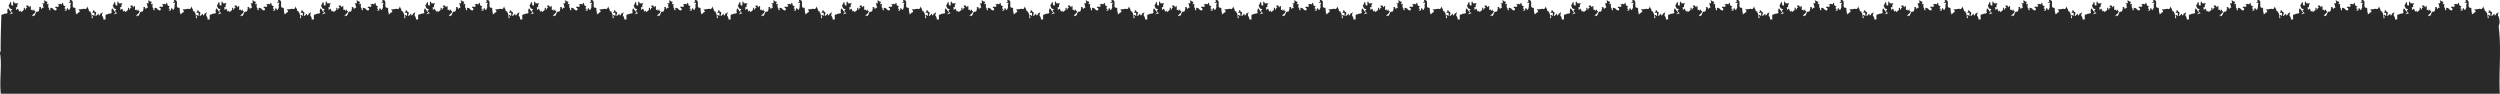 <svg xmlns="http://www.w3.org/2000/svg" width="1930.814" height="72.391" viewBox="0 0 1930.814 72.391">
  <path id="路径_4093" data-name="路径 4093" d="M-931.217-1437.732c-1.218-9.32.622-18.553-.371-30.17h-1930.09c.9,16.346-1.346,34.75.857,51.57-.039,2.429-1.567,2.361.032,8,.9,1.051.722.921.042,3.38.693-.13.948-1.14,1.779-.82a1.835,1.835,0,0,1,1.139-1.76c.352.51.182.93.235,1.33h.447c.319-.75,1.1-1.11,1.587-1.73,1.258.833-1.46,2.215.692,3.44.776-.669-.07,1.9,1.81.63l-.362-.34a1.023,1.023,0,0,1,.831-.71c-.309-.91-1.193-.16-1.757-.57v-2.38c.66.1.926,1.15,1.757.81.085-.85-.927-1.58-.288-2.53h.575a12.023,12.023,0,0,0,.618,4.24c.8-.338-.131,1.734,1.086.92a2.637,2.637,0,0,1,.735,2.07c.777.14.447.96.916,1.28-.09,2.824.227-2.533,2.279-1.28.626.266,1.856-.4,4.547-.43v-.42c-.1.079-2.116-1.5.458-2.14a1.635,1.635,0,0,1,1.736-1.13c-.1.36-.522.67-.373,1.13.568.259.464.537.458,2.14.241.169.239-.137,0,1.28.319-.01.469.13.458.43,3.978-.486-.562,6.059,3.866,5.98.468-.4.212-.7-.16-1,.01-.361.561-.182,1.3-1.13h-1.672c.125-.254-.585-.426.309-1.29.254-.873-.668-1.823.458-3.42-.179-.473.882-1.816,1.363.43h.916v-1.51c.6-.37,1.2-.15,2.076-.14-.713.4-1.48.41-1.171,1.22.321.239,1.477.072.458,1.28.01.3-.139.44-.458.43,0,.481.3.015,1.363.86,1.112.467-.28.325.916,2.14.721.192.076-2.081,1.821-.86.586.355.036-.33,1.821-.43v-.43c-.458.03-.554-.42-.948-.62.385.253.226-1.424,1.853-.66h.916c.149-.28.3-.57.458-.85-2.42,0-1.1-4.352,1.821-.43.475-.061.071.272,1.821.43v-2.09c1.075.29.894,1.02.905,1.66.3.517.93.272.458,3.42.49.16.82-.28,1.384-.37-.021.77-.777,1.34-.468,2.08.83,0,.83,0,1.821.86.34-.07.862.21.905-.43-1.033-.31-.043-1.08-.533-1.46.618-.48,1.257-.08,1.789-.32-.8-.486-.434-1.486-1.246-3.16.32-.41.842-.04,1.278-.31.053-.33.107-.72.16-1.1.319.55.98.93.831,1.64.053.12.1.24.149.36.277-.44,1.118-.09,1.214-.78-.394-.64-.394-.64,0-1.29-.014-.634-.01-1.987,1.821-1.71,1.037-.6.536-1.4,2.012-3.39.53.063,1.044,1.078,1.449-.46.154,1.44.218.712-2.1,3,.223.54-.383.83-.447,1.28h.67c.469.29.075.8.352,1.2.713-.08.681-.81,1.065-1.16.447.31-.054.84.319,1.16.384,0,.607-.6,1.236-.16v2.81c.521-.01,1.182.15.788-1.01.724.49,1.246.68.979,1.45.757-.2,1.491.46,1.875-.44-.085-.52-.639-.69-.906-1.08.15-.4.98.05.906-.63.223-.42.447-.84.692-1.29.447.53.01,1.12.394,1.72h.735c.29-.374-.634-1.146.458-2.14.543-.42,1.1-.84,1.714-1.31.075.5.128.88.192,1.26.357.1,1.2-1.782,1.278.05.873.2.276.86.458,1.28h.905c.1-.4.362-.65.915-.84v1.7c.128.05.256.09.384.14-.418.406-.056.264-1.3.28-.2.911.642,1.331-.905,3h2.949c.528,1.851,1.36,2.486,1.15-1.56-.037-.223,2.122-.215,1.364,1.13.361.175-.312.725.905,1.71-.364-.405.634-1.752,1.373-3.42-1.595-.617.558-1.606-2.7-2.33-.235-.77.852-.87.884-1.52-.75.037.35-.422-1.843-1.57.863-.3,1.736-.6,2.631-.91.3.655-.674.054-1.246,1.63,1.435.364,2.825,5.961,3.184.42-.784-1.4.179-1.277,2.513-1.71.481-.169.26-.564,1.587-.42-.011-.3.138-.44.457-.43-.039-1.18.091-.591-.074-3.47h1.768c-.01.97-.249.512.436,2.19.9,1.053.714.925.043,3.38.692-.13.948-1.14,1.778-.82a1.834,1.834,0,0,1,1.14-1.76c.351.51.17.93.223,1.33h.458c.32-.75,1.1-1.11,1.587-1.73,1.01.651-1.117,2.656.692,3.44.776-.669-.069,1.9,1.811.63-.107-.1-.213-.2-.373-.34a1.039,1.039,0,0,1,.841-.71c-.309-.91-1.193-.16-1.757-.57v-2.38c.66.1.916,1.15,1.757.81.085-.85-.937-1.58-.287-2.53h.575a11.706,11.706,0,0,0,.617,4.24c.8-.338-.131,1.734,1.087.92a2.637,2.637,0,0,1,.734,2.07c.778.14.448.96.916,1.28-.095,2.823.227-2.533,2.279-1.28.627.266,1.856-.4,4.547-.43v-.42c-.1.079-2.116-1.5.458-2.14-.029-.214.458-1.116,1.736-1.13-.1.36-.522.67-.373,1.13.568.259.464.537.458,2.14.242.168.237-.13,0,1.28.32-.01.469.13.458.43,3.972-.489-.551,6.052,3.855,5.98.479-.4.213-.7-.149-1,0-.361.565-.181,1.3-1.13h-1.672c.125-.254-.585-.425.309-1.29.258-.875-.678-1.825.458-3.42-.179-.473.882-1.816,1.363.43h.905v-1.51c.6-.37,1.214-.15,2.087-.14-.713.4-1.48.41-1.171,1.22.321.239,1.477.072.458,1.28.011.3-.149.44-.458.43.008.481.28.01,1.363.86,1.113.467-.28.325.916,2.14.721.192.076-2.081,1.821-.86.586.354.037-.33,1.821-.43v-.43c-.458.03-.554-.42-.948-.62.387.252.223-1.423,1.853-.66h.916c.149-.28.3-.57.458-.85-2.41.013-1.117-4.357,1.821-.43.475-.061.071.272,1.821.43v-2.09c1.076.29.894,1.02.905,1.66.3.517.93.273.458,3.42.49.16.82-.28,1.374-.37-.011.77-.767,1.34-.469,2.08.841,0,.841,0,1.821.86.352-.07.874.21.916-.43-1.033-.31-.042-1.08-.532-1.46.617-.48,1.246-.08,1.789-.32-.809-.488-.428-1.487-1.246-3.16.319-.41.841-.04,1.278-.31.053-.33.106-.72.159-1.1.32.55.98.93.831,1.64.043.12.1.24.149.36.266-.44,1.118-.09,1.214-.78-.394-.64-.394-.64,0-1.29-.013-.634-.009-1.987,1.821-1.71,1.032-.593.54-1.4,2.013-3.39.529.063,1.043,1.078,1.448-.46.154,1.44.218.712-2.1,3,.224.54-.383.83-.447,1.28h.671c.468.29.064.8.351,1.2.714-.08.682-.81,1.065-1.16.447.31-.053.84.309,1.16.394,0,.618-.6,1.246-.16v2.81c.522-.01,1.182.15.788-1.01.724.49,1.246.68.98,1.45.756-.2,1.491.46,1.874-.44-.085-.52-.639-.69-.905-1.08.149-.4.98.05.905-.63.223-.42.447-.84.692-1.29.447.53.011,1.12.394,1.72h.735c.284-.372-.62-1.14.447-2.14.554-.42,1.1-.84,1.725-1.31.075.5.128.88.181,1.26.365.108,1.216-1.783,1.289.05.873.2.277.86.458,1.28h.905c.1-.4.362-.65.916-.84v1.7c.127.05.255.09.383.14-.418.406-.055.264-1.3.28-.2.909.636,1.335-.905,3h2.95c.528,1.851,1.361,2.487,1.139-1.56-.035-.223,2.113-.215,1.374,1.13.361.175-.311.724.905,1.71-.365-.4.638-1.749,1.363-3.42-1.588-.622.562-1.6-2.705-2.33-.223-.77.863-.87.884-1.52-.74.039.352-.432-1.832-1.57.863-.3,1.736-.6,2.62-.91.31.656-.676.059-1.235,1.63,1.443.363,2.812,5.962,3.184.42-.813-1.391.2-1.282,2.5-1.71.489-.166.267-.564,1.6-.42-.011-.3.138-.44.458-.43-.04-1.18.091-.591-.075-3.47h1.757c.008.97-.24.512.448,2.19.893,1.051.716.927.042,3.38.692-.13.948-1.14,1.779-.82a1.832,1.832,0,0,1,1.139-1.76c.351.51.171.93.224,1.33h.458c.308-.75,1.1-1.11,1.586-1.73,1.262.834-1.465,2.212.693,3.44.775-.669-.07,1.9,1.81.63-.107-.1-.224-.2-.373-.34a1.039,1.039,0,0,1,.841-.71c-.308-.91-1.192-.16-1.757-.57v-2.38c.661.1.916,1.15,1.757.81.086-.85-.937-1.58-.287-2.53h.575a11.393,11.393,0,0,0,.618,4.24c.8-.338-.131,1.734,1.086.92a2.635,2.635,0,0,1,.734,2.07c.778.14.448.96.916,1.28-.1,2.821.229-2.525,2.269-1.28.63.265,1.857-.4,4.558-.43v-.42c-.1.08-2.12-1.495.457-2.14-.028-.214.459-1.116,1.736-1.13-.1.36-.532.67-.373,1.13.569.259.465.537.458,2.14.243.168.237-.13,0,1.28.309-.01.469.13.458.43,3.972-.489-.551,6.053,3.855,5.98.48-.4.213-.7-.149-1,0-.361.566-.181,1.3-1.13h-1.673c.113-.253-.581-.427.309-1.29-.442-.942.5-6.554,1.821-2.99h.906v-1.51c.6-.37,1.2-.15,2.087-.14-.724.4-1.48.41-1.172,1.22.324.24,1.483.074.448,1.28.021.3-.139.44-.448.43.012.481.282.019,1.363.86,1.113.467-.28.325.916,2.14.727.193.064-2.08,1.821-.86.587.354.037-.33,1.821-.43v-.43c-.457.03-.553-.42-.947-.62.386.252.222-1.423,1.853-.66h.915c.15-.28.3-.57.448-.85-2.4,0-1.091-4.354,1.821-.43.486-.059.064.264,1.821.43v-2.09c1.075.29.905,1.02.915,1.66.3.517.931.272.458,3.42.49.16.82-.28,1.374-.37-.01.77-.767,1.34-.468,2.08.841,0,.841,0,1.821.86.351-.07.873.21.915-.43-1.033-.31-.042-1.08-.532-1.46.618-.48,1.246-.08,1.789-.32-.809-.488-.428-1.487-1.246-3.16.319-.41.841-.04,1.278-.31.042-.33.106-.72.16-1.1.319.55.979.93.83,1.64.043.12.1.24.149.36.267-.44,1.118-.09,1.214-.78-.394-.64-.394-.64,0-1.29-.013-.634-.009-1.987,1.821-1.71,1.024-.594.539-1.4,2-3.39.54.064,1.047,1.077,1.449-.46.525,1.073-.442,1.341-2.087,3,.223.54-.384.83-.458,1.28h.681c.469.29.064.8.351,1.2.714-.08.671-.81,1.065-1.16.448.31-.053.84.309,1.16.394,0,.618-.6,1.236-.16v2.81c.532-.01,1.192.15.788-1.01.735.49,1.256.68.99,1.45.746-.2,1.491.46,1.874-.44-.085-.52-.639-.69-.905-1.08.149-.4.98.05.905-.63.224-.42.447-.84.692-1.29.448.53.011,1.12.384,1.72h.745c.287-.374-.624-1.142.447-2.14.554-.42,1.1-.84,1.726-1.31.074.5.128.88.181,1.26.365.108,1.215-1.783,1.288.05.873.2.277.86.448,1.28h.915c.1-.4.362-.65.905-.84v1.7c.128.05.256.09.384.14-.4.41-.05.262-1.289.28-.2.907.651,1.339-.915,3h2.96c.527,1.855,1.355,2.485,1.139-1.56-.041-.225,2.134-.209,1.363,1.13.371.177-.307.719.916,1.71-.364-.4.636-1.745,1.363-3.42-1.592-.618.557-1.606-2.705-2.33-.234-.77.863-.87.884-1.52-.745.039.366-.431-1.842-1.57.873-.3,1.747-.6,2.631-.91.312.655-.673.048-1.247,1.63,1.445.354,2.825,5.965,3.2.42-.816-1.391.206-1.282,2.5-1.71.49-.166.267-.564,1.6-.42-.01-.3.139-.44.447-.43-.033-1.18.078-.591-.063-3.47h1.757c.007.97-.24.512.447,2.19.9,1.051.713.927.043,3.38.692-.13.947-1.14,1.778-.82a1.835,1.835,0,0,1,1.139-1.76c.352.51.171.93.224,1.33h.458c.309-.75,1.1-1.11,1.587-1.73,1.261.834-1.466,2.212.692,3.44.764-.669-.067,1.892,1.8.63l-.363-.34a1.039,1.039,0,0,1,.831-.71c-.3-.91-1.182-.16-1.746-.57v-2.38c.66.1.915,1.15,1.746.81.085-.85-.927-1.58-.277-2.53h.575a11.391,11.391,0,0,0,.618,4.24c.8-.338-.131,1.735,1.086.92a2.637,2.637,0,0,1,.735,2.07c.777.14.437.96.916,1.28-.095,2.821.227-2.525,2.268-1.28.63.265,1.857-.4,4.558-.43v-.42c-.1.08-2.12-1.495.458-2.14-.03-.219.456-1.118,1.725-1.13-.085.36-.522.67-.362,1.13.568.259.464.537.458,2.14.247.167.227-.121,0,1.28.309-.01.468.13.447.43,3.985-.5-.56,6.052,3.866,5.98.479-.4.213-.7-.149-1,0-.361.565-.181,1.3-1.13h-1.683c.122-.254-.576-.424.32-1.29.257-.875-.675-1.823.447-3.42-.179-.479.894-1.814,1.374.43h.905v-1.51c.6-.37,1.2-.15,2.087-.14-.724.4-1.491.41-1.171,1.22.326.24,1.475.075.447,1.28.011.3-.138.44-.447.43,0,.481.28.016,1.363.86,1.093.469-.265.326.905,2.14.735.2.082-2.08,1.821-.86.6.351.03-.32,1.821-.43v-.43c-.458.03-.543-.42-.937-.62.386.254.225-1.434,1.853-.66h.9c.16-.28.309-.57.458-.85-2.4,0-1.089-4.354,1.821-.43.487-.059.064.264,1.821.43v-2.09c1.076.29.894,1.02.916,1.66.3.517.93.272.458,3.42.49.16.82-.28,1.373-.37-.01.77-.766,1.34-.468,2.08.841,0,.841,0,1.821.86.351-.07.873.21.916-.43-1.033-.31-.043-1.08-.533-1.46.618-.48,1.246-.08,1.789-.32.064-.58-.532-.21-.809-.68-.3-.468.645-1.1-.437-2.48.309-.41.841-.04,1.278-.31.043-.33.107-.72.16-1.1.32.55.98.93.82,1.64.053.12.106.24.149.36.277-.44,1.129-.09,1.225-.78-.394-.64-.394-.64,0-1.29-.014-.634-.01-1.987,1.821-1.71,1.028-.594.528-1.4,2-3.39.539.064,1.046,1.077,1.448-.46.515,1.073-.442,1.343-2.087,3,.223.54-.394.83-.458,1.28h.681c.469.29.064.8.352,1.2.713-.08.671-.81,1.054-1.16.447.31-.042.84.32,1.16.394,0,.617-.6,1.235-.16v2.81c.532-.01,1.193.15.788-1.01.724.49,1.257.68.98,1.45.756-.2,1.5.46,1.874-.44-.085-.52-.628-.69-.9-1.08.149-.4.969.05.9-.63.234-.42.458-.84.7-1.29.447.53.01,1.12.383,1.72h.735c.29-.374-.633-1.146.458-2.14.554-.42,1.1-.84,1.725-1.31.074.5.128.88.181,1.26.36.107,1.226-1.783,1.278.05.884.2.287.86.458,1.28h.916c.085-.4.362-.65.9-.84v1.7c.128.05.255.09.383.14-.4.41-.049.262-1.288.28-.2.907.648,1.343-.916,3h2.96c.528,1.855,1.355,2.485,1.14-1.56-.041-.225,2.133-.209,1.363,1.13.37.176-.307.721.916,1.71-.205-.512.228-1.145,1.363-3.42-1.593-.617.556-1.606-2.705-2.33-.235-.77.863-.87.884-1.52-.757.039.368-.433-1.843-1.57.874-.3,1.747-.6,2.631-.91.312.655-.672.048-1.246,1.63,1.445.357,2.823,5.965,3.194.42-.818-1.391.2-1.281,2.5-1.71.407-.057.052-.546,1.587-.42-.011-.3.149-.44.458-.43-.034-1.18.078-.591-.064-3.47h1.757c.008.97-.24.512.447,2.19.907,1.051.686.932.043,3.38.692-.13.948-1.14,1.778-.82a1.834,1.834,0,0,1,1.14-1.76c.351.51.17.93.223,1.33h.458c.309-.75,1.1-1.11,1.576-1.73,1.262.832-1.439,2.207.693,3.44.774-.669-.068,1.888,1.81.63l-.362-.34a1.037,1.037,0,0,1,.83-.71c-.308-.91-1.182-.16-1.746-.57v-2.38c.66.1.916,1.15,1.746.81.086-.85-.926-1.58-.287-2.53h.586a11.176,11.176,0,0,0,.617,4.24c.8-.337-.138,1.735,1.087.92a2.637,2.637,0,0,1,.734,2.07c.767.14.437.96.9,1.28-.072,2.823.231-2.53,2.279-1.28.63.265,1.858-.4,4.558-.43v-.42c-.1.08-2.119-1.495.458-2.14-.03-.219.457-1.118,1.725-1.13-.085.36-.522.67-.362,1.13.562.26.469.538.458,2.14.249.168.211-.132,0,1.28.309-.01.458.13.447.43,3.983-.5-.558,6.055,3.866,5.98.479-.4.213-.7-.149-1,0-.362.551-.176,1.3-1.13h-1.683c.115-.256-.561-.416.31-1.29.253-.873-.669-1.823.457-3.42-.183-.472.891-1.824,1.363.43h.916v-1.51c.6-.37,1.2-.15,2.087-.14-.724.4-1.49.41-1.182,1.22.33.238,1.489.071.458,1.28.011.3-.138.44-.458.43.009.481.288.015,1.374.86,1.1.469-.292.33.905,2.14.727.195.079-2.078,1.821-.86.6.351.03-.32,1.821-.43v-.43c-.457.03-.543-.42-.937-.62.387.254.225-1.433,1.853-.66h.905c.16-.28.309-.57.458-.85-2.393.007-1.1-4.358,1.821-.43.489-.061.064.27,1.821.43v-2.09c1.076.29.9,1.02.916,1.66.291.517.94.272.447,3.42.5.16.831-.28,1.385-.37-.011.77-.767,1.34-.469,2.08.842,0,.842,0,1.821.86.341-.07.873.21.905-.43-1.022-.31-.032-1.08-.521-1.46.606-.48,1.245-.08,1.778-.32.074-.58-.522-.21-.8-.68-.3-.468.645-1.1-.436-2.48.308-.41.83-.04,1.278-.31.042-.33.095-.72.159-1.1.32.55.98.93.82,1.64.054.12.107.24.149.36.277-.44,1.129-.09,1.225-.78-.394-.64-.394-.64,0-1.29-.011-.635-.02-1.987,1.821-1.71,1.028-.594.528-1.4,2-3.39.538.063,1.046,1.078,1.448-.46.163,1.436.208.711-2.087,3,.224.54-.394.83-.458,1.28h.682c.468.29.064.8.351,1.2.714-.08.671-.81,1.054-1.16.448.31-.053.84.32,1.16.394,0,.618-.6,1.235-.16v2.81c.533-.01,1.193.15.788-1.01.724.49,1.246.68.98,1.45.756-.2,1.5.46,1.874-.44-.085-.52-.639-.69-.894-1.08.149-.4.969.05.894-.63.235-.42.458-.84.7-1.29.447.53.011,1.12.383,1.72h.735c.29-.374-.633-1.146.458-2.14.543-.42,1.1-.84,1.725-1.31.064.5.128.88.181,1.26.363.111,1.216-1.785,1.278.05.884.2.288.86.458,1.28h.916c.085-.4.362-.65.905-.84v1.7c.128.05.256.09.383.14-.4.4-.055.266-1.288.28-.2.906.648,1.343-.916,3h2.96c.519,1.857,1.351,2.483,1.14-1.56-.038-.224,2.124-.213,1.363,1.13.357.174-.3.727.916,1.71-.205-.512.229-1.145,1.363-3.42-1.592-.617.556-1.606-2.7-2.33-.234-.77.852-.87.884-1.52-.754.035.362-.416-1.842-1.57.873-.3,1.746-.6,2.63-.91.3.655-.67.051-1.246,1.63,1.45.359,2.819,5.966,3.195.42-.815-1.387.192-1.285,2.5-1.71.407-.057.053-.546,1.587-.42-.01-.3.139-.44.458-.43-.034-1.18.078-.591-.064-3.47h1.757c0,.968-.246.512.437,2.19.921,1.041.7.93.053,3.38.682-.13.937-1.14,1.779-.82a1.8,1.8,0,0,1,1.139-1.76c.352.51.17.93.224,1.33h.458c.308-.75,1.086-1.11,1.576-1.73,1.251.831-1.439,2.208.692,3.44.775-.669-.068,1.888,1.81.63l-.362-.34a1.039,1.039,0,0,1,.831-.71c-.309-.91-1.182-.16-1.747-.57v-2.38c.661.1.916,1.15,1.747.81.085-.85-.927-1.58-.288-2.53h.586a11.2,11.2,0,0,0,.617,4.24c.8-.337-.145,1.735,1.076.92a2.611,2.611,0,0,1,.746,2.07c.766.14.436.96.905,1.28-.072,2.823.227-2.528,2.279-1.28.616.265,1.865-.4,4.557-.43v-.42c-.106.081-2.11-1.492.448-2.14a1.635,1.635,0,0,1,1.736-1.13c-.086.36-.522.67-.362,1.13.557.265.452.542.447,2.14.252.169.233-.139,0,1.28.319-.01.468.13.458.43,3.988-.49-.563,6.051,3.865,5.98.48-.4.213-.7-.149-1,0-.362.563-.174,1.289-1.13h-1.672c.122-.255-.581-.423.309-1.29.253-.873-.669-1.823.458-3.42-.183-.472.89-1.824,1.363.43h.915v-1.51c.6-.37,1.2-.15,2.077-.14-.714.4-1.48.41-1.171,1.22.33.239,1.472.072.457,1.28.011.3-.138.44-.457.43.008.481.287.015,1.373.86,1.1.469-.291.33.906,2.14.725.2.07-2.077,1.821-.86.6.354.029-.328,1.821-.43v-.43c-.458.03-.544-.42-.938-.62.374.254.231-1.435,1.853-.66h.906c.149-.28.308-.57.457-.85-2.392.007-1.1-4.357,1.821-.43.476-.061.071.272,1.822.43v-2.09c1.075.29.894,1.02.915,1.66.3.516.923.275.448,3.42.5.16.83-.28,1.384-.37-.011.77-.777,1.34-.469,2.08.831,0,.831,0,1.821.86.341-.07.874.21.906-.43-1.023-.31-.032-1.08-.522-1.46.607-.48,1.246-.08,1.778-.32-.787-.487-.45-1.473-1.235-3.16.309-.41.83-.04,1.278-.31.042-.33.1-.72.149-1.1.33.55.98.93.83,1.64.054.12.107.24.15.36.276-.44,1.129-.09,1.213-.78-.383-.64-.383-.64,0-1.29-.013-.634-.009-1.987,1.822-1.71,1.034-.586.538-1.4,2.012-3.39.538.064,1.047,1.078,1.449-.46.162,1.436.208.711-2.088,3,.224.54-.394.83-.458,1.28h.671c.48.29.075.8.352,1.2.724-.08.681-.81,1.065-1.16.447.31-.054.84.319,1.16.384,0,.618-.6,1.235-.16v2.81c.522-.01,1.193.15.788-1.01.725.49,1.247.68.98,1.45.756-.2,1.5.46,1.874-.44-.085-.52-.638-.69-.894-1.08.138-.4.969.05.894-.63.224-.42.458-.84.693-1.29.458.53.01,1.12.394,1.72h.735c.29-.374-.633-1.146.457-2.14.544-.42,1.1-.84,1.725-1.31.064.5.128.88.182,1.26.362.1,1.205-1.78,1.277.05.884.2.288.86.458,1.28h.906c.095-.4.372-.65.915-.84v1.7c.128.05.256.09.384.14-.418.406-.056.264-1.3.28-.205.9.648,1.344-.906,3h2.961c.518,1.857,1.35,2.483,1.139-1.56-.038-.223,2.122-.215,1.363,1.13.36.174-.3.73.916,1.71-.2-.512.229-1.145,1.363-3.42-1.595-.617.557-1.606-2.705-2.33-.234-.77.852-.87.884-1.52-.749.037.35-.424-1.842-1.57.863-.3,1.747-.6,2.63-.91.3.655-.671.052-1.246,1.63,1.439.351,2.829,5.967,3.184.42-.788-1.4.194-1.279,2.514-1.71.407-.057.052-.546,1.586-.42-.01-.3.139-.44.458-.43-.034-1.18.078-.591-.064-3.47h1.758c-.009.969-.243.512.436,2.19.91,1.04.717.927.043,3.38.692-.13.948-1.14,1.778-.82a1.829,1.829,0,0,1,1.15-1.76c.341.51.171.93.224,1.33h.447c.32-.75,1.1-1.11,1.587-1.73,1.251.831-1.439,2.208.692,3.44.776-.669-.07,1.9,1.81.63l-.362-.34a1.039,1.039,0,0,1,.831-.71c-.309-.91-1.182-.16-1.757-.57v-2.38c.671.1.926,1.15,1.757.81.085-.85-.926-1.58-.288-2.53h.576a11.607,11.607,0,0,0,.628,4.24c.788-.336-.14,1.736,1.075.92a2.682,2.682,0,0,1,.746,2.07c.766.14.436.96.905,1.28-.09,2.82.229-2.523,2.279-1.28.626.266,1.856-.4,4.547-.43v-.42c-.1.079-2.116-1.5.458-2.14a1.634,1.634,0,0,1,1.736-1.13c-.1.36-.522.67-.373,1.13.568.259.464.537.458,2.14.241.169.238-.137,0,1.28.319-.01.469.13.458.43,3.99-.487-.569,6.054,3.866,5.98.479-.4.212-.7-.16-1,.006-.363.563-.169,1.3-1.13h-1.672c.123-.255-.581-.423.309-1.29.254-.873-.668-1.823.458-3.42-.179-.473.882-1.816,1.363.43h.916v-1.51c.6-.37,1.2-.15,2.076-.14-.713.4-1.48.41-1.171,1.22.321.239,1.478.072.458,1.28.011.3-.139.44-.458.43,0,.481.3.015,1.363.86,1.112.467-.28.325.916,2.14.729.193.068-2.081,1.821-.86.586.354.037-.33,1.821-.43v-.43c-.458.03-.554-.42-.948-.62.385.253.229-1.431,1.864-.66h.905c.149-.28.309-.57.458-.85-2.393.007-1.1-4.358,1.821-.43.475-.061.071.272,1.821.43v-2.09c1.075.29.894,1.02.905,1.66.3.517.93.272.458,3.42.5.16.82-.28,1.384-.37-.021.77-.777,1.34-.468,2.08.83,0,.83,0,1.821.86.341-.07.873.21.905-.43-1.022-.31-.043-1.08-.532-1.46.617-.48,1.256-.08,1.788-.32-.8-.486-.434-1.486-1.246-3.16.32-.41.842-.04,1.279-.31.053-.33.106-.72.159-1.1.33.55.98.93.831,1.64.053.12.095.24.149.36.277-.44,1.118-.09,1.214-.78-.383-.64-.383-.64,0-1.29-.014-.634-.01-1.987,1.821-1.71,1.037-.6.536-1.4,2.013-3.39.538.063,1.038,1.078,1.448-.46.159,1.437.207.712-2.087,3,.213.54-.394.83-.458,1.28h.671c.479.29.074.8.351,1.2.724-.08.682-.81,1.065-1.16.447.31-.053.84.319,1.16.384,0,.608-.6,1.236-.16v2.81c.521-.01,1.182.15.788-1.01.724.49,1.246.68.98,1.45.756-.2,1.49.46,1.874-.44-.085-.52-.639-.69-.905-1.08.149-.4.979.05.905-.63.223-.42.458-.84.692-1.29.447.53.011,1.12.394,1.72h.735c.29-.374-.633-1.146.458-2.14.543-.42,1.1-.84,1.714-1.31.075.5.128.88.192,1.26.362.1,1.2-1.78,1.278.05.873.2.287.86.458,1.28h.905c.1-.4.362-.65.916-.84v1.7c.127.05.255.09.383.14-.418.406-.056.264-1.3.28-.2.911.643,1.331-.905,3h2.96c.512,1.86,1.352,2.478,1.14-1.56-.038-.223,2.122-.215,1.363,1.13.354.178-.3.714.905,1.71-.366-.405.64-1.757,1.374-3.42-1.6-.617.557-1.606-2.705-2.33-.235-.77.852-.87.884-1.52-.749.037.349-.424-1.843-1.57.863-.3,1.736-.6,2.631-.91.3.655-.674.054-1.246,1.63,1.436.362,2.83,5.961,3.184.42-.789-1.4.194-1.279,2.513-1.71.407-.057.051-.546,1.587-.42-.011-.3.138-.44.458-.43-.04-1.18.09-.591-.075-3.47h1.768c-.008.969-.242.512.436,2.19.9,1.053.72.923.043,3.38.692-.13.948-1.14,1.778-.82a1.834,1.834,0,0,1,1.14-1.76c.351.51.17.93.234,1.33h.448c.319-.75,1.1-1.11,1.586-1.73,1.01.651-1.117,2.656.692,3.44.776-.669-.069,1.9,1.811.63-.107-.1-.213-.2-.373-.34a1.039,1.039,0,0,1,.841-.71c-.308-.91-1.192-.16-1.757-.57v-2.38c.66.1.916,1.15,1.757.81.086-.85-.926-1.58-.287-2.53h.575a11.978,11.978,0,0,0,.617,4.24c.8-.338-.13,1.734,1.087.92a2.635,2.635,0,0,1,.734,2.07c.778.14.448.96.916,1.28-.095,2.823.227-2.532,2.279-1.28.627.266,1.857-.4,4.547-.43v-.42c-.1.079-2.116-1.5.458-2.14-.03-.217.467-1.117,1.736-1.13-.1.36-.522.67-.373,1.13.569.259.464.537.458,2.14.241.169.239-.137,0,1.28.32-.01.469.13.458.43,3.978-.486-.562,6.059,3.866,5.98.468-.4.213-.7-.16-1,0-.361.566-.182,1.3-1.13h-1.672c.125-.254-.585-.426.309-1.29.254-.873-.668-1.823.458-3.42-.179-.473.883-1.816,1.363.43h.905v-1.51c.6-.37,1.215-.15,2.088-.14-.714.4-1.481.41-1.172,1.22.321.239,1.478.072.458,1.28.011.3-.138.44-.458.43.007.481.28.01,1.363.86,1.113.467-.28.325.916,2.14.721.192.076-2.081,1.821-.86.586.354.037-.33,1.821-.43v-.43c-.458.03-.554-.42-.947-.62.384.253.226-1.424,1.852-.66h.916c.149-.28.3-.57.458-.85-2.413,0-1.108-4.35,1.821-.43.476-.061.071.272,1.821.43v-2.09c1.076.29.9,1.02.905,1.66.3.517.931.272.458,3.42.49.16.82-.28,1.385-.37-.022.77-.778,1.34-.48,2.08.842,0,.842,0,1.832.86.341-.07.863.21.905-.43-1.033-.31-.042-1.08-.532-1.46.618-.48,1.256-.08,1.789-.32-.809-.488-.428-1.488-1.246-3.16.319-.41.841-.04,1.278-.31.053-.33.106-.72.16-1.1.319.55.979.93.83,1.64.053.12.1.24.149.36.277-.44,1.118-.09,1.214-.78-.394-.64-.394-.64,0-1.29-.013-.634-.009-1.987,1.821-1.71,1.038-.6.537-1.4,2.013-3.39.529.063,1.043,1.078,1.448-.46.154,1.44.218.711-2.1,3,.224.54-.383.83-.447,1.28h.671c.468.29.064.8.351,1.2.714-.08.682-.81,1.065-1.16.447.31-.053.84.32,1.16.383,0,.607-.6,1.235-.16v2.81c.522-.01,1.182.15.788-1.01.724.49,1.246.68.98,1.45.756-.2,1.491.46,1.874-.44-.085-.52-.639-.69-.905-1.08.149-.4.98.05.905-.63.224-.42.447-.84.692-1.29.448.53.011,1.12.394,1.72h.735c.29-.374-.633-1.146.458-2.14.543-.42,1.1-.84,1.714-1.31.075.5.128.88.181,1.26.366.108,1.216-1.783,1.289.05.873.2.277.86.458,1.28h.905c.1-.4.362-.65.916-.84v1.7c.128.05.255.09.383.14-.418.406-.055.264-1.3.28-.2.911.643,1.331-.905,3h2.95c.529,1.851,1.361,2.487,1.139-1.56-.03-.222,2.126-.218,1.374,1.13.361.175-.311.725.905,1.71-.363-.405.635-1.752,1.374-3.42-1.6-.616.553-1.6-2.716-2.33-.223-.77.863-.87.884-1.52-.739.039.352-.431-1.831-1.57.862-.3,1.736-.6,2.619-.91.309.655-.662.053-1.235,1.63,1.436.364,2.826,5.961,3.184.42-.8-1.39.186-1.283,2.513-1.71.482-.169.261-.564,1.587-.42-.011-.3.138-.44.458-.43-.04-1.18.091-.591-.075-3.47h1.768c-.009.97-.249.512.437,2.19.9,1.053.713.925.042,3.38.692-.13.948-1.14,1.779-.82a1.835,1.835,0,0,1,1.139-1.76c.352.51.171.93.224,1.33h.458c.319-.75,1.1-1.11,1.587-1.73,1.009.651-1.118,2.656.692,3.44.776-.669-.07,1.9,1.81.63-.106-.1-.213-.2-.373-.34a1.038,1.038,0,0,1,.841-.71c-.308-.91-1.192-.16-1.757-.57v-2.38c.661.1.916,1.15,1.757.81.086-.85-.937-1.58-.287-2.53h.575a11.7,11.7,0,0,0,.618,4.24c.8-.338-.131,1.734,1.086.92a2.641,2.641,0,0,1,.735,2.07c.777.14.447.96.916,1.28-.1,2.823.226-2.531,2.279-1.28.621.266,1.852-.4,4.547-.43v-.42c-.108.08-2.113-1.494.458-2.14-.029-.214.458-1.116,1.735-1.13-.095.36-.521.67-.372,1.13.568.259.464.537.458,2.14.242.168.237-.13,0,1.28.319-.01.468.13.458.43,3.971-.489-.551,6.052,3.855,5.98.479-.4.212-.7-.15-1,0-.361.566-.181,1.3-1.13h-1.672c.113-.253-.582-.427.308-1.29.258-.875-.678-1.825.458-3.42-.179-.473.883-1.816,1.363.43h.906v-1.51c.6-.37,1.2-.15,2.087-.14-.724.4-1.48.41-1.171,1.22.321.239,1.477.072.458,1.28.01.3-.15.44-.458.43.011.481.283.02,1.363.86,1.112.467-.28.325.915,2.14.722.192.076-2.081,1.822-.86.586.354.036-.33,1.82-.43v-.43c-.457.03-.553-.42-.947-.62.386.252.222-1.423,1.853-.66h.915c.15-.28.3-.57.448-.85-2.4,0-1.1-4.352,1.832-.43.475-.061.07.272,1.82.43v-2.09c1.076.29.9,1.02.906,1.66.3.517.93.272.458,3.42.489.16.819-.28,1.373-.37-.01.77-.766,1.34-.468,2.08.841,0,.841,0,1.821.86.351-.07.873.21.915-.43-1.033-.31-.042-1.08-.532-1.46.618-.48,1.246-.08,1.789-.32-.809-.488-.428-1.487-1.246-3.16.32-.41.841-.04,1.278-.31.053-.33.107-.72.16-1.1.319.55.979.93.83,1.64.043.12.1.24.149.36.267-.44,1.119-.09,1.215-.78-.4-.64-.4-.64,0-1.29-.014-.634-.01-1.987,1.821-1.71,1.032-.594.539-1.4,2.012-3.39.524.06,1.05,1.08,1.438-.46.166,1.439.23.711-2.087,3,.223.54-.384.83-.448,1.28h.671c.469.29.064.8.352,1.2.713-.08.681-.81,1.064-1.16.448.31-.053.84.309,1.16.394,0,.618-.6,1.246-.16v2.81c.522-.01,1.182.15.788-1.01.724.49,1.246.68.98,1.45.745-.2,1.491.46,1.874-.44-.085-.52-.639-.69-.905-1.08.149-.4.98.05.905-.63.224-.42.448-.84.693-1.29.447.53.01,1.12.394,1.72h.734c.284-.373-.619-1.142.448-2.14.553-.42,1.1-.84,1.725-1.31.074.5.128.88.181,1.26.365.107,1.215-1.783,1.288.05.874.2.277.86.448,1.28h.915c.1-.4.363-.65.916-.84v1.7c.117.05.245.09.373.14-.4.41-.049.262-1.289.28-.2.907.651,1.339-.915,3h2.96c.529,1.851,1.362,2.487,1.14-1.56-.035-.223,2.112-.215,1.373,1.13.362.175-.311.724.905,1.71-.363-.4.636-1.746,1.364-3.42-1.588-.622.561-1.6-2.705-2.33-.224-.77.862-.87.884-1.52-.74.039.351-.432-1.832-1.57.863-.3,1.736-.6,2.62-.91.315.655-.683.049-1.236,1.63,1.437.364,2.814,5.958,3.184.42-.816-1.39.2-1.282,2.5-1.71.49-.166.267-.564,1.6-.42-.01-.3.139-.44.448-.43-.034-1.18.077-.591-.064-3.47h1.757c.007.97-.24.512.447,2.19.894,1.051.716.928.043,3.38.692-.13.947-1.14,1.778-.82a1.834,1.834,0,0,1,1.14-1.76c.351.51.17.93.223,1.33h.458c.309-.75,1.1-1.11,1.587-1.73,1.261.834-1.466,2.212.692,3.44.763-.669-.064,1.9,1.81.63-.117-.1-.223-.2-.372-.34a1.036,1.036,0,0,1,.841-.71c-.309-.91-1.193-.16-1.757-.57v-2.38c.66.1.916,1.15,1.757.81.085-.85-.937-1.58-.288-2.53h.575a11.4,11.4,0,0,0,.618,4.24c.8-.338-.131,1.735,1.086.92a2.634,2.634,0,0,1,.735,2.07c.778.14.447.96.916,1.28-.1,2.821.227-2.525,2.268-1.28.63.265,1.858-.4,4.558-.43v-.42c-.1.08-2.12-1.495.458-2.14-.029-.214.458-1.116,1.736-1.13-.1.36-.533.67-.373,1.13.568.259.464.537.458,2.14.242.168.236-.129,0,1.28.309-.01.468.13.458.43,3.971-.489-.551,6.053,3.855,5.98.479-.4.213-.7-.149-1,0-.361.565-.181,1.3-1.13h-1.672c.113-.253-.582-.427.309-1.29-.442-.941.5-6.554,1.821-2.99h.905v-1.51c.6-.37,1.2-.15,2.087-.14-.724.4-1.48.41-1.171,1.22.324.239,1.476.073.447,1.28.021.3-.138.44-.447.43.011.481.281.019,1.363.86,1.1.467-.267.326.905,2.14.734.2.081-2.08,1.821-.86.6.353.032-.326,1.832-.43v-.43c-.458.03-.554-.42-.948-.62.386.252.223-1.423,1.853-.66h.916c.149-.28.3-.57.447-.85-2.4,0-1.091-4.355,1.821-.43.487-.059.064.264,1.821.43v-2.09c1.076.29.905,1.02.916,1.66.3.517.93.272.458,3.42.49.16.82-.28,1.373-.37-.01.77-.766,1.34-.468,2.08.841,0,.841,0,1.821.86.351-.07.873.21.916-.43-1.033-.31-.043-1.08-.533-1.46.618-.48,1.246-.08,1.789-.32.064-.58-.532-.21-.809-.68-.3-.469.65-1.1-.436-2.48.308-.41.841-.04,1.277-.31.043-.33.107-.72.16-1.1.32.55.98.93.831,1.64.042.12.1.24.149.36.266-.44,1.118-.09,1.214-.78-.394-.64-.394-.64,0-1.29-.014-.634-.01-1.987,1.821-1.71,1.023-.594.539-1.4,2-3.39.539.064,1.046,1.077,1.448-.46.157,1.437.221.705-2.087,3,.224.54-.383.83-.458,1.28h.682c.468.29.064.8.351,1.2.714-.08.671-.81,1.065-1.16.447.31-.053.84.309,1.16.394,0,.617-.6,1.235-.16v2.81c.533-.01,1.193.15.788-1.01.724.49,1.257.68.99,1.45.746-.2,1.491.46,1.864-.44-.075-.52-.628-.69-.894-1.08.149-.4.969.05.894-.63.234-.42.458-.84.7-1.29.447.53.011,1.12.383,1.72h.746c.331-.361-.7-.489.447-2.14.554-.42,1.1-.84,1.725-1.31.075.5.128.88.181,1.26.365.107,1.215-1.783,1.289.05.873.2.277.86.447,1.28h.916c.095-.4.362-.65.905-.84v1.7c.128.05.255.09.383.14-.4.41-.049.262-1.288.28-.2.907.648,1.343-.916,3h2.96c.528,1.855,1.355,2.485,1.14-1.56-.041-.225,2.133-.209,1.363,1.13.37.177-.307.719.916,1.71-.205-.513.228-1.144,1.363-3.42-1.593-.618.556-1.606-2.7-2.33-.234-.77.862-.87.884-1.52-.746.039.365-.431-1.842-1.57.873-.3,1.746-.6,2.63-.91.312.655-.672.048-1.246,1.63,1.444.354,2.825,5.965,3.195.42-.819-1.391.2-1.281,2.5-1.71.411-.059.049-.547,1.6-.42-.022-.3.138-.44.447-.43-.034-1.18.078-.591-.064-3.47h1.757c.008.97-.24.512.447,2.19.908,1.056.7.933.043,3.38.692-.13.948-1.14,1.778-.82a1.834,1.834,0,0,1,1.14-1.76c.351.51.17.93.223,1.33h.458c.309-.75,1.1-1.11,1.587-1.73,1.262.834-1.465,2.212.692,3.44.765-.669-.067,1.892,1.8.63l-.362-.34a1.037,1.037,0,0,1,.83-.71c-.3-.91-1.181-.16-1.746-.57v-2.38c.66.1.916,1.15,1.746.81.086-.85-.926-1.58-.287-2.53h.586a11.29,11.29,0,0,0,.617,4.24c.8-.338-.13,1.735,1.087.92a2.641,2.641,0,0,1,.735,2.07c.777.14.436.96.9,1.28-.073,2.823.229-2.53,2.279-1.28.629.265,1.857-.4,4.557-.43v-.42c-.1.08-2.119-1.495.458-2.14-.03-.219.457-1.118,1.725-1.13-.085.36-.521.67-.362,1.13.562.26.469.538.458,2.14.248.167.227-.121,0,1.28.309-.01.458.13.448.43,3.984-.5-.561,6.052,3.865,5.98.479-.4.213-.7-.149-1,0-.361.565-.181,1.3-1.13h-1.682c.114-.256-.562-.416.308-1.29.254-.873-.668-1.823.458-3.42-.185-.48.909-1.813,1.364.43h.915v-1.51c.6-.37,1.2-.15,2.088-.14-.725.4-1.491.41-1.172,1.22.326.24,1.475.075.447,1.28.011.3-.138.44-.447.43,0,.481.28.016,1.363.86,1.1.469-.272.329.9,2.14.727.195.079-2.078,1.822-.86.6.351.03-.32,1.82-.43v-.43c-.458.03-.543-.42-.937-.62.387.254.226-1.434,1.853-.66h.9c.16-.28.309-.57.458-.85-2.4,0-1.088-4.354,1.821-.43.489-.061.064.27,1.821.43v-2.09c1.076.29.9,1.02.916,1.66.3.517.93.272.458,3.42.49.16.82-.28,1.374-.37-.011.77-.767,1.34-.469,2.08.841,0,.841,0,1.821.86.341-.07.873.21.916-.43-1.033-.31-.043-1.08-.532-1.46.607-.48,1.246-.08,1.789-.32.064-.58-.533-.21-.81-.68-.3-.468.645-1.1-.436-2.48.308-.41.841-.04,1.278-.31.042-.33.095-.72.159-1.1.32.55.98.93.82,1.64.054.12.107.24.149.36.277-.44,1.129-.09,1.225-.78-.394-.64-.394-.64,0-1.29-.014-.634-.009-1.987,1.821-1.71,1.028-.594.528-1.4,2-3.39.539.064,1.047,1.077,1.448-.46.163,1.436.209.711-2.087,3,.224.54-.394.83-.458,1.28h.682c.468.29.064.8.351,1.2.714-.08.671-.81,1.054-1.16.448.31-.042.84.32,1.16.394,0,.618-.6,1.235-.16v2.81c.533-.01,1.193.15.788-1.01.724.49,1.257.68.98,1.45.756-.2,1.5.46,1.874-.44-.085-.52-.628-.69-.894-1.08.149-.4.969.05.894-.63.235-.42.458-.84.7-1.29.447.53.011,1.12.383,1.72h.735c.29-.374-.633-1.146.458-2.14.554-.42,1.1-.84,1.725-1.31.075.5.128.88.181,1.26.361.107,1.227-1.783,1.278.05.884.2.288.86.458,1.28h.916c.085-.4.362-.65.905-.84v1.7c.128.05.256.09.384.14-.405.4-.056.266-1.289.28-.2.907.648,1.343-.916,3h2.961c.518,1.857,1.35,2.483,1.139-1.56-.041-.225,2.134-.209,1.363,1.13.357.174-.3.727.916,1.71-.2-.512.229-1.145,1.363-3.42-1.592-.617.557-1.606-2.7-2.33-.234-.77.863-.87.884-1.52-.757.039.368-.433-1.842-1.57.873-.3,1.746-.6,2.63-.91.3.655-.67.051-1.246,1.63,1.446.357,2.823,5.965,3.2.42-.815-1.387.192-1.285,2.5-1.71.406-.057.052-.546,1.586-.42-.011-.3.149-.44.458-.43-.034-1.18.078-.591-.064-3.47h1.757c0,.97-.25.512.448,2.19.9,1.047.69.929.042,3.38.682-.13.948-1.14,1.779-.82a1.819,1.819,0,0,1,1.139-1.76c.352.51.17.93.224,1.33h.458c.309-.75,1.1-1.11,1.576-1.73,1.251.831-1.44,2.208.692,3.44.775-.669-.068,1.888,1.81.63l-.362-.34a1.039,1.039,0,0,1,.831-.71c-.309-.91-1.182-.16-1.747-.57v-2.38c.661.1.916,1.15,1.747.81.085-.85-.927-1.58-.288-2.53h.586a11.183,11.183,0,0,0,.618,4.24c.8-.337-.138,1.735,1.086.92a2.637,2.637,0,0,1,.735,2.07c.766.14.436.96.905,1.28-.072,2.823.227-2.528,2.279-1.28.617.265,1.865-.4,4.558-.43v-.42c-.107.081-2.111-1.491.447-2.14a1.635,1.635,0,0,1,1.736-1.13c-.086.36-.522.67-.362,1.13.555.262.453.54.447,2.14.252.169.233-.139,0,1.28.319-.01.468.13.458.43,3.982-.5-.559,6.055,3.865,5.98.48-.4.213-.7-.149-1,0-.362.551-.176,1.3-1.13h-1.682c.123-.256-.582-.419.309-1.29.253-.873-.669-1.823.458-3.42-.183-.472.89-1.824,1.363.43h.916v-1.51c.6-.37,1.2-.15,2.087-.14-.724.4-1.491.41-1.182,1.22.333.239,1.471.073.458,1.28.01.3-.139.44-.458.43.008.481.287.015,1.374.86,1.1.469-.292.33.905,2.14.727.195.078-2.078,1.821-.86.6.354.029-.328,1.821-.43v-.43c-.458.03-.544-.42-.937-.62.386.254.225-1.433,1.852-.66h.906c.159-.28.309-.57.458-.85-2.393.008-1.1-4.358,1.821-.43.488-.061.063.27,1.821.43v-2.09c1.075.29.894,1.02.915,1.66.293.517.937.272.448,3.42.5.16.83-.28,1.384-.37-.011.77-.767,1.34-.468,2.08.841,0,.841,0,1.82.86.341-.07.874.21.906-.43-1.022-.31-.032-1.08-.522-1.46.607-.48,1.246-.08,1.778-.32.075-.58-.521-.21-.8-.68-.3-.468.645-1.1-.437-2.48.309-.41.831-.04,1.278-.31.043-.33.1-.72.149-1.1.33.55.99.93.831,1.64.053.12.106.24.149.36.277-.44,1.129-.09,1.214-.78-.384-.64-.384-.64,0-1.29-.014-.639-.008-1.986,1.831-1.71,1.018-.59.534-1.4,2-3.39.538.064,1.047,1.078,1.449-.46.162,1.436.208.711-2.087,3,.223.54-.4.83-.458,1.28h.671c.479.29.074.8.351,1.2.724-.08.681-.81,1.065-1.16.447.31-.053.84.319,1.16.394,0,.618-.6,1.236-.16v2.81c.532-.01,1.192.15.788-1.01.724.49,1.245.68.979,1.45.756-.2,1.5.46,1.875-.44-.086-.52-.639-.69-.9-1.08.138-.4.969.05.9-.63.234-.42.458-.84.7-1.29.448.53,0,1.12.384,1.72h.735c.29-.374-.634-1.146.458-2.14.543-.42,1.1-.84,1.725-1.31.064.5.127.88.181,1.26.362.111,1.216-1.785,1.278.05.883.2.287.86.457,1.28h.916c.085-.4.363-.65.906-.84v1.7c.127.05.255.09.383.14-.411.4-.052.266-1.289.28-.2.905.648,1.343-.916,3h2.961c.518,1.857,1.351,2.483,1.139-1.56-.037-.224,2.124-.213,1.364,1.13.357.174-.3.727.915,1.71-.2-.512.229-1.145,1.363-3.42-1.592-.617.557-1.606-2.7-2.33-.235-.77.851-.87.883-1.52-.754.035.362-.417-1.842-1.57.873-.3,1.747-.6,2.63-.91.3.655-.669.051-1.245,1.63,1.441.354,2.829,5.968,3.184.42-.789-1.4.2-1.281,2.513-1.71.407-.057.052-.546,1.587-.42-.011-.3.138-.44.458-.43-.034-1.18.078-.591-.064-3.47h1.757c0,.968-.247.512.436,2.19.922,1.041.7.931.053,3.38.682-.13.938-1.14,1.768-.82a1.829,1.829,0,0,1,1.15-1.76c.352.51.171.93.224,1.33h.458c.309-.75,1.086-1.11,1.576-1.73,1.251.831-1.439,2.208.692,3.44.775-.669-.068,1.888,1.811.63l-.362-.34a1.036,1.036,0,0,1,.83-.71c-.309-.91-1.182-.16-1.746-.57v-2.38c.66.1.916,1.15,1.746.81.085-.85-.926-1.58-.287-2.53h.574a11.659,11.659,0,0,0,.629,4.24c.8-.337-.146,1.735,1.076.92a2.61,2.61,0,0,1,.745,2.07c.767.14.437.96.905,1.28-.078,2.824.23-2.525,2.279-1.28.62.266,1.867-.4,4.558-.43v-.42c-.107.081-2.111-1.492.447-2.14a1.635,1.635,0,0,1,1.736-1.13c-.085.36-.522.67-.362,1.13.558.265.453.542.447,2.14.252.169.234-.139,0,1.28.32-.01.469.13.458.43,3.992-.487-.568,6.054,3.866,5.98.479-.4.213-.7-.16-1,.006-.363.567-.171,1.3-1.13h-1.672c.123-.255-.581-.423.309-1.29.254-.873-.668-1.823.458-3.42-.183-.472.89-1.824,1.363.43h.916v-1.51c.6-.37,1.2-.15,2.077-.14-.714.4-1.481.41-1.172,1.22.331.239,1.472.072.458,1.28.011.3-.139.44-.458.43,0,.481.3.015,1.363.86,1.112.467-.28.325.916,2.14.726.2.071-2.077,1.821-.86.6.354.03-.328,1.821-.43v-.43c-.458.03-.554-.42-.948-.62.385.253.229-1.431,1.864-.66h.905c.149-.28.309-.57.458-.85-2.393.007-1.1-4.357,1.821-.43.475-.061.071.272,1.821.43v-2.09c1.076.29.894,1.02.905,1.66.3.517.931.272.458,3.42.5.16.831-.28,1.385-.37-.022.77-.778,1.34-.469,2.08.831,0,.831,0,1.821.86.341-.07.873.21.905-.43-1.022-.31-.043-1.08-.532-1.46.617-.48,1.256-.08,1.789-.32-.788-.487-.45-1.473-1.236-3.16.309-.41.831-.04,1.278-.31.043-.33.1-.72.149-1.1.33.55.98.93.831,1.64.053.12.1.24.149.36.277-.44,1.129-.09,1.214-.78-.383-.64-.383-.64,0-1.29-.014-.634-.009-1.987,1.821-1.71,1.037-.6.536-1.4,2.013-3.39.537.062,1.038,1.079,1.448-.46.159,1.437.207.712-2.087,3,.223.54-.394.83-.458,1.28h.671c.479.29.074.8.351,1.2.724-.08.682-.81,1.065-1.16.447.31-.053.84.319,1.16.384,0,.607-.6,1.236-.16v2.81c.522-.01,1.193.15.788-1.01.724.49,1.246.68.98,1.45.756-.2,1.5.46,1.874-.44-.085-.52-.639-.69-.9-1.08.139-.4.969.05.9-.63.224-.42.458-.84.692-1.29.447.53.011,1.12.394,1.72h.735c.29-.374-.633-1.146.458-2.14.543-.42,1.1-.84,1.714-1.31.075.5.139.88.192,1.26.362.1,1.2-1.78,1.278.05.884.2.287.86.458,1.28h.905c.1-.4.373-.65.916-.84v1.7c.128.05.255.09.383.14-.418.406-.055.264-1.3.28-.2.9.649,1.345-.905,3h2.96c.515,1.861,1.354,2.478,1.14-1.56-.038-.223,2.121-.215,1.363,1.13.359.174-.3.729.916,1.71-.2-.512.228-1.145,1.363-3.42-1.6-.617.557-1.606-2.705-2.33-.234-.77.852-.87.884-1.52-.749.037.349-.424-1.843-1.57.863-.3,1.747-.6,2.631-.91.3.655-.672.052-1.246,1.63,1.442.358,2.828,5.964,3.184.42-.789-1.4.193-1.279,2.513-1.71.407-.057.053-.546,1.587-.42-.011-.3.138-.44.458-.43-.034-1.18.078-.591-.064-3.47h1.757c-.008.969-.242.512.437,2.19.909,1.04.717.927.042,3.38.692-.13.948-1.14,1.779-.82a1.833,1.833,0,0,1,1.139-1.76c.352.51.181.93.234,1.33h.448c.319-.75,1.1-1.11,1.586-1.73,1.258.833-1.46,2.215.692,3.44.777-.669-.069,1.9,1.811.63l-.362-.34a1.024,1.024,0,0,1,.83-.71c-.308-.91-1.192-.16-1.757-.57v-2.38c.661.1.927,1.15,1.757.81.086-.85-.926-1.58-.287-2.53h.575a11.968,11.968,0,0,0,.618,4.24c.8-.338-.131,1.734,1.086.92a2.64,2.64,0,0,1,.735,2.07c.777.14.447.96.915,1.28-.089,2.82.226-2.521,2.279-1.28.626.266,1.857-.4,4.547-.43v-.42c-.1.079-2.116-1.5.458-2.14a1.635,1.635,0,0,1,1.736-1.13c-.1.36-.522.67-.372,1.13.568.259.464.537.457,2.14.242.169.239-.137,0,1.28.32-.01.469.13.458.43,3.99-.487-.568,6.055,3.866,5.98.469-.4.213-.7-.16-1,.007-.363.563-.169,1.3-1.13h-1.671c.124-.254-.586-.425.308-1.29.254-.873-.668-1.823.458-3.42-.179-.473.882-1.816,1.363.43h.916v-1.51c.6-.37,1.2-.15,2.077-.14-.714.4-1.48.41-1.172,1.22.322.239,1.478.072.458,1.28.011.3-.138.44-.458.43,0,.481.3.015,1.363.86,1.113.467-.28.325.916,2.14.721.192.076-2.081,1.821-.86.586.355.037-.33,1.821-.43v-.43c-.458.03-.554-.42-.947-.62.378.253.241-1.43,1.852-.66h.916c.149-.28.3-.57.458-.85-2.419,0-1.1-4.352,1.821-.43.476-.061.071.272,1.821.43v-2.09c1.076.29.9,1.02.905,1.66.3.517.931.272.458,3.42.49.16.82-.28,1.385-.37-.022.77-.778,1.34-.469,2.08.831,0,.831,0,1.821.86.341-.07.863.21.905-.43-1.022-.31-.042-1.08-.532-1.46.618-.48,1.257-.08,1.789-.32-.8-.486-.434-1.486-1.246-3.16.319-.41.841-.04,1.278-.31.053-.33.106-.72.16-1.1.319.55.979.93.83,1.64.053.12.1.24.149.36.277-.44,1.118-.09,1.214-.78-.383-.64-.383-.64,0-1.29-.013-.634-.009-1.987,1.821-1.71,1.037-.6.537-1.4,2.013-3.39.529.063,1.044,1.078,1.448-.46.16,1.437.207.712-2.087,3,.213.54-.394.83-.458,1.28h.671c.479.29.075.8.351,1.2.725-.08.682-.81,1.065-1.16.448.31-.053.84.32,1.16.383,0,.607-.6,1.235-.16v2.81c.522-.01,1.182.15.788-1.01.724.49,1.246.68.98,1.45.756-.2,1.491.46,1.874-.44-.085-.52-.639-.69-.9-1.08.149-.4.98.05.9-.63.224-.42.458-.84.692-1.29.448.53.011,1.12.394,1.72h.735c.29-.374-.633-1.146.458-2.14.543-.42,1.1-.84,1.715-1.31.074.5.127.88.191,1.26.362.1,1.2-1.78,1.278.05.873.2.277.86.458,1.28h.905c.1-.4.362-.65.916-.84v1.7c.128.05.256.09.384.14-.419.405-.056.264-1.3.28-.2.911.643,1.331-.905,3h2.961c.507,1.86,1.353,2.478,1.139-1.56-.038-.223,2.122-.215,1.363,1.13.361.175-.311.724.905,1.71-.363-.405.635-1.752,1.374-3.42-1.6-.617.557-1.606-2.705-2.33-.234-.77.852-.87.884-1.52-.749.037.351-.422-1.842-1.57.862-.3,1.736-.6,2.63-.91.3.655-.673.054-1.246,1.63,1.436.364,2.826,5.961,3.184.42-.789-1.4.194-1.279,2.513-1.71.482-.169.261-.564,1.587-.42-.011-.3.139-.44.458-.43-.039-1.18.091-.591-.074-3.47h1.767c-.009.97-.248.512.437,2.19.9,1.053.72.923.042,3.38.693-.13.948-1.14,1.779-.82a1.835,1.835,0,0,1,1.139-1.76c.352.51.171.93.224,1.33h.458c.319-.75,1.1-1.11,1.587-1.73,1.009.651-1.118,2.656.692,3.44.776-.669-.07,1.9,1.81.63-.106-.1-.213-.2-.373-.34a1.039,1.039,0,0,1,.842-.71c-.309-.91-1.193-.16-1.757-.57v-2.38c.66.1.915,1.15,1.757.81.085-.85-.937-1.58-.288-2.53h.575a11.86,11.86,0,0,0,.618,4.24c.8-.338-.131,1.734,1.086.92a2.637,2.637,0,0,1,.735,2.07c.777.14.447.96.916,1.28-.1,2.823.226-2.532,2.279-1.28.626.266,1.856-.4,4.547-.43v-.42c-.1.079-2.116-1.5.458-2.14-.031-.217.466-1.117,1.735-1.13-.095.36-.521.67-.372,1.13.568.259.464.537.458,2.14.242.168.237-.13,0,1.28.319-.01.468.13.458.43,3.971-.489-.551,6.052,3.855,5.98.479-.4.223-.7-.149-1,0-.361.565-.181,1.3-1.13h-1.672c.125-.254-.585-.425.309-1.29.253-.873-.669-1.823.458-3.42-.179-.473.882-1.816,1.363.43h.905v-1.51c.6-.37,1.214-.15,2.087-.14-.713.4-1.48.41-1.171,1.22.321.239,1.477.072.458,1.28.01.3-.139.44-.458.43.007.481.28.01,1.363.86,1.112.467-.281.325.916,2.14.721.192.075-2.081,1.821-.86.586.355.036-.33,1.821-.43v-.43c-.458.03-.554-.42-.948-.62.386.252.222-1.423,1.853-.66h.916c.149-.28.3-.57.458-.85-2.414,0-1.108-4.35,1.82-.43.476-.061.071.272,1.822.43v-2.09c1.075.29.894,1.02.9,1.66.3.517.93.273.458,3.42.489.16.819-.28,1.384-.37-.021.77-.777,1.34-.479,2.08.841,0,.841,0,1.821.86.351-.07.873.21.916-.43-1.033-.31-.043-1.08-.533-1.46.618-.48,1.257-.08,1.789-.32-.809-.488-.428-1.487-1.246-3.16.32-.41.842-.04,1.278-.31.053-.33.107-.72.16-1.1.319.55.98.93.831,1.64.042.12.095.24.149.36.276-.44,1.118-.09,1.214-.78-.394-.64-.394-.64,0-1.29-.014-.634-.01-1.987,1.821-1.71,1.036-.594.537-1.4,2.012-3.39.53.063,1.044,1.078,1.449-.46.154,1.44.217.712-2.1,3,.223.54-.384.83-.448,1.28h.671c.469.29.064.8.352,1.2.713-.08.681-.81,1.065-1.16.447.31-.054.84.319,1.16.383,0,.607-.6,1.236-.16v2.81c.521-.01,1.181.15.787-1.01.725.49,1.246.68.98,1.45.756-.2,1.491.46,1.874-.44-.085-.52-.639-.69-.905-1.08.149-.4.98.05.905-.63.224-.42.448-.84.693-1.29.447.53.01,1.12.394,1.72h.734c.291-.374-.633-1.146.458-2.14.544-.42,1.087-.84,1.715-1.31.074.5.128.88.181,1.26.365.107,1.215-1.783,1.288.05.874.2.277.86.458,1.28h.906c.1-.4.362-.65.915-.84v1.7c.128.05.256.09.384.14-.418.406-.056.264-1.3.28-.2.909.636,1.334-.906,3h2.95c.529,1.851,1.362,2.487,1.14-1.56-.042-.222,2.128-.218,1.373,1.13.362.175-.311.725.906,1.71-.365-.4.638-1.749,1.363-3.42-1.588-.621.561-1.6-2.7-2.33-.224-.77.862-.87.884-1.52-.74.039.351-.431-1.832-1.57.863-.3,1.736-.6,2.62-.91.31.656-.677.059-1.236,1.63,1.443.363,2.813,5.962,3.184.42-.8-1.39.186-1.283,2.514-1.71.481-.169.26-.564,1.586-.42-.01-.3.139-.44.458-.43-.039-1.18.091-.591-.074-3.47h1.757c.008.97-.24.512.447,2.19.9,1.053.713.925.043,3.38.692-.13.947-1.14,1.778-.82a1.834,1.834,0,0,1,1.14-1.76c.351.51.17.93.223,1.33h.458c.32-.75,1.1-1.11,1.587-1.73,1.262.834-1.465,2.212.692,3.44.776-.669-.07,1.9,1.81.63-.106-.1-.212-.2-.372-.34a1.037,1.037,0,0,1,.841-.71c-.309-.91-1.193-.16-1.757-.57v-2.38c.66.1.916,1.15,1.757.81.085-.85-.937-1.58-.288-2.53h.576a11.657,11.657,0,0,0,.617,4.24c.8-.338-.13,1.735,1.086.92a2.633,2.633,0,0,1,.735,2.07c.778.14.448.96.916,1.28-.1,2.821.235-2.528,2.268-1.28.631.265,1.858-.4,4.558-.43v-.42c-.108.08-2.113-1.494.458-2.14-.029-.214.458-1.116,1.736-1.13-.1.36-.533.67-.373,1.13.568.259.464.537.458,2.14.242.168.237-.13,0,1.28.309-.01.469.13.458.43,3.972-.489-.551,6.052,3.855,5.98.479-.4.213-.7-.149-1,0-.361.565-.181,1.3-1.13h-1.672c.113-.253-.582-.427.309-1.29-.4-.871.438-6.619,1.821-2.99h.905v-1.51c.6-.37,1.2-.15,2.087-.14-.724.4-1.48.41-1.171,1.22.321.239,1.477.072.458,1.28.01.3-.149.44-.458.43.011.481.281.019,1.363.86,1.112.467-.28.325.916,2.14.726.193.064-2.08,1.821-.86.586.354.036-.33,1.821-.43v-.43c-.458.03-.554-.42-.948-.62.386.252.223-1.423,1.853-.66h.916c.149-.28.3-.57.447-.85-2.4,0-1.091-4.354,1.821-.43.487-.059.065.264,1.821.43v-2.09c1.076.29.9,1.02.916,1.66.3.517.93.272.458,3.42.49.16.82-.28,1.374-.37-.011.77-.767,1.34-.469,2.08.841,0,.841,0,1.821.86.351-.07.873.21.916-.43-1.033-.31-.043-1.08-.533-1.46.618-.48,1.246-.08,1.789-.32-.808-.488-.427-1.487-1.245-3.16.319-.41.841-.04,1.277-.31.054-.33.107-.72.16-1.1.32.55.98.93.831,1.64.042.12.1.24.149.36.266-.44,1.118-.09,1.214-.78-.394-.64-.394-.64,0-1.29-.013-.634-.01-1.987,1.821-1.71,1.023-.594.539-1.4,2-3.39.539.064,1.046,1.077,1.448-.46.168,1.437.221.7-2.087,3,.224.54-.383.83-.458,1.28h.682c.468.29.064.8.351,1.2.714-.08.682-.81,1.065-1.16.447.31-.053.84.309,1.16.394,0,.617-.6,1.246-.16v2.81c.522-.01,1.182.15.788-1.01.724.49,1.246.68.979,1.45.746-.2,1.491.46,1.875-.44-.085-.52-.639-.69-.905-1.08.149-.4.979.05.905-.63.223-.42.447-.84.692-1.29.447.53.011,1.12.383,1.72h.746c.284-.373-.619-1.142.447-2.14.554-.42,1.1-.84,1.725-1.31.075.5.128.88.181,1.26.365.107,1.215-1.783,1.289.05.873.2.277.86.447,1.28h.916c.1-.4.362-.65.9-.84v1.7c.128.05.256.09.383.14-.4.41-.049.262-1.288.28-.205.907.65,1.339-.916,3h2.961c.528,1.851,1.361,2.487,1.139-1.56-.035-.223,2.112-.215,1.374,1.13.361.175-.311.724.9,1.71-.364-.4.636-1.745,1.363-3.42-1.588-.622.562-1.6-2.7-2.33-.234-.77.863-.87.884-1.52-.746.039.365-.431-1.842-1.57.873-.3,1.746-.6,2.63-.91.316.655-.683.049-1.235,1.63,1.436.364,2.813,5.958,3.184.42-.817-1.391.2-1.282,2.5-1.71.49-.166.268-.564,1.6-.42-.011-.3.138-.44.447-.43-.034-1.18.078-.591-.064-3.47h1.757c.008.97-.24.512.447,2.19.9,1.051.716.928.043,3.38.692-.13.948-1.14,1.778-.82a1.834,1.834,0,0,1,1.14-1.76c.351.51.17.93.224,1.33h.457c.309-.75,1.1-1.11,1.587-1.73,1.262.834-1.465,2.212.692,3.44.764-.669-.064,1.9,1.811.63-.117-.1-.224-.2-.373-.34a1.039,1.039,0,0,1,.831-.71c-.3-.91-1.182-.16-1.747-.57v-2.38c.66.1.916,1.15,1.747.81.085-.85-.927-1.58-.277-2.53h.575a11.408,11.408,0,0,0,.617,4.24c.8-.338-.13,1.735,1.087.92a2.636,2.636,0,0,1,.734,2.07c.778.14.437.96.916,1.28-.1,2.821.228-2.525,2.269-1.28.63.265,1.857-.4,4.557-.43v-.42c-.1.08-2.119-1.495.458-2.14-.028-.221.454-1.119,1.736-1.13-.1.36-.532.67-.373,1.13.569.259.465.537.458,2.14.243.168.237-.129,0,1.28.309-.01.469.13.448.43,3.983-.5-.54,6.051,3.865,5.98.479-.4.213-.7-.149-1,0-.361.565-.181,1.3-1.13h-1.672c.113-.253-.581-.427.309-1.29-.442-.941.5-6.554,1.821-2.99h.9v-1.51c.6-.37,1.2-.15,2.088-.14-.724.4-1.481.41-1.172,1.22.324.239,1.476.073.448,1.28.01.3-.139.44-.448.43,0,.481.28.016,1.363.86,1.1.467-.267.326.905,2.14.735.2.082-2.08,1.822-.86.6.351.03-.32,1.82-.43v-.43c-.457.03-.543-.42-.937-.62.387.252.223-1.423,1.853-.66h.916c.149-.28.3-.57.447-.85-2.4,0-1.091-4.354,1.822-.43.486-.059.064.264,1.82.43v-2.09c1.076.29.9,1.02.916,1.66.3.517.931.272.458,3.42.49.16.82-.28,1.374-.37-.011.77-.767,1.34-.469,2.08.842,0,.842,0,1.821.86.352-.07.874.21.916-.43-1.033-.31-.042-1.08-.532-1.46.617-.48,1.246-.08,1.789-.32.064-.58-.533-.21-.81-.68-.3-.468.645-1.1-.436-2.48.309-.41.841-.04,1.278-.31.042-.33.106-.72.159-1.1.32.55.98.93.821,1.64l.159.36c.266-.44,1.118-.09,1.214-.78-.394-.64-.394-.64,0-1.29-.013-.634-.009-1.987,1.821-1.71,1.024-.594.539-1.4,2-3.39.539.064,1.047,1.077,1.449-.46.157,1.437.221.705-2.088,3,.224.54-.394.83-.458,1.28h.682c.469.29.064.8.351,1.2.714-.08.671-.81,1.055-1.16.447.31-.043.84.319,1.16.394,0,.618-.6,1.235-.16v2.81c.533-.01,1.193.15.788-1.01.725.49,1.257.68.98,1.45.756-.2,1.5.46,1.874-.44-.085-.52-.628-.69-.894-1.08.149-.4.969.05.894-.63.235-.42.458-.84.7-1.29.447.53.011,1.12.384,1.72h.734c.328-.361-.69-.488.458-2.14.554-.42,1.1-.84,1.725-1.31.075.5.128.88.181,1.26.365.107,1.216-1.783,1.289.05.873.2.277.86.447,1.28h.916c.085-.4.362-.65.9-.84v1.7c.128.05.256.09.384.14-.4.41-.05.262-1.289.28-.2.907.648,1.343-.916,3h2.961c.527,1.855,1.354,2.485,1.139-1.56-.041-.225,2.134-.209,1.363,1.13.371.177-.307.719.916,1.71-.2-.513.228-1.144,1.363-3.42-1.592-.617.557-1.606-2.7-2.33-.234-.77.863-.87.884-1.52-.745.039.366-.431-1.842-1.57.873-.3,1.746-.6,2.63-.91.312.655-.672.048-1.246,1.63,1.445.354,2.825,5.965,3.195.42-.819-1.39.2-1.281,2.5-1.71.41-.059.048-.547,1.6-.42-.021-.3.138-.44.447-.43-.034-1.18.078-.591-.064-3.47h1.757c.008.97-.239.512.448,2.19.906,1.051.685.932.042,3.38.693-.13.948-1.14,1.779-.82a1.835,1.835,0,0,1,1.139-1.76c.352.51.171.93.224,1.33h.458c.309-.75,1.1-1.11,1.576-1.73,1.271.833-1.454,2.212.7,3.44.764-.669-.067,1.892,1.8.63l-.362-.34a1.039,1.039,0,0,1,.831-.71c-.309-.91-1.182-.16-1.746-.57v-2.38c.66.1.915,1.15,1.746.81.085-.85-.927-1.58-.288-2.53h.586a11.209,11.209,0,0,0,.618,4.24c.8-.337-.138,1.735,1.086.92a2.637,2.637,0,0,1,.735,2.07c.767.14.436.96.905,1.28-.073,2.823.23-2.53,2.279-1.28.63.265,1.857-.4,4.558-.43v-.42c-.105.08-2.12-1.495.458-2.14-.03-.219.456-1.118,1.725-1.13-.085.36-.522.67-.362,1.13.561.26.468.538.458,2.14.247.167.227-.121,0,1.28.308-.01.457.13.447.43,3.982-.5-.559,6.055,3.865,5.98.48-.4.214-.7-.149-1,0-.361.566-.181,1.3-1.13h-1.683c.115-.256-.562-.416.309-1.29.253-.873-.668-1.823.458-3.42-.186-.48.909-1.813,1.363.43h.916v-1.51c.6-.37,1.2-.15,2.087-.14-.724.4-1.491.41-1.182,1.22.33.238,1.488.071.458,1.28.01.3-.139.44-.458.43.008.481.287.015,1.374.86,1.1.469-.292.33.905,2.14.727.195.079-2.078,1.821-.86.6.351.03-.32,1.821-.43v-.43c-.458.03-.543-.42-.937-.62.386.254.225-1.433,1.853-.66h.905c.16-.28.309-.57.458-.85-2.4,0-1.1-4.355,1.821-.43.489-.061.064.27,1.821.43v-2.09c1.075.29.894,1.02.916,1.66.291.517.939.272.447,3.42.5.16.831-.28,1.384-.37-.01.77-.767,1.34-.468,2.08.841,0,.841,0,1.821.86.34-.07.873.21.916-.43-1.033-.31-.043-1.08-.533-1.46.607-.48,1.246-.08,1.778-.32.075-.58-.521-.21-.8-.68-.3-.468.645-1.1-.437-2.48.309-.41.841-.04,1.278-.31.043-.33.1-.72.16-1.1.319.55.98.93.82,1.64.053.12.106.24.149.36.277-.44,1.129-.09,1.225-.78-.395-.64-.395-.64,0-1.29-.014-.634-.01-1.987,1.82-1.71,1.028-.594.529-1.4,2-3.39.539.064,1.046,1.077,1.448-.46.162,1.436.208.711-2.087,3,.223.54-.394.83-.458,1.28h.681c.469.29.064.8.352,1.2.713-.08.671-.81,1.054-1.16.447.31-.053.84.319,1.16.394,0,.618-.6,1.236-.16v2.81c.532-.01,1.192.15.788-1.01.724.49,1.256.68.979,1.45.756-.2,1.5.46,1.875-.44-.086-.52-.639-.69-.895-1.08.149-.4.969.05.895-.63.234-.42.458-.84.7-1.29.447.53.01,1.12.383,1.72h.735c.29-.374-.633-1.146.458-2.14.553-.42,1.1-.84,1.725-1.31.074.5.127.88.181,1.26.362.111,1.216-1.785,1.278.05.884.2.287.86.458,1.28h.915c.086-.4.363-.65.906-.84v1.7c.127.05.255.09.383.14-.4.4-.055.266-1.289.28-.2.907.648,1.343-.915,3h2.96c.518,1.857,1.351,2.483,1.14-1.56-.041-.225,2.133-.209,1.363,1.13.357.174-.3.727.915,1.71-.2-.512.229-1.145,1.363-3.42-1.592-.617.557-1.606-2.7-2.33-.235-.77.862-.87.883-1.52-.754.035.362-.417-1.842-1.57.873-.3,1.747-.6,2.631-.91.3.655-.67.051-1.246,1.63,1.45.359,2.819,5.966,3.194.42-.815-1.386.193-1.285,2.5-1.71.407-.057.052-.546,1.587-.42-.011-.3.149-.44.458-.43-.034-1.18.078-.591-.064-3.47h1.757c0,.969-.251.512.447,2.19.9,1.047.691.929.043,3.38.681-.13.947-1.14,1.778-.82a1.8,1.8,0,0,1,1.139-1.76c.352.51.171.93.224,1.33h.458c.309-.75,1.1-1.11,1.576-1.73,1.252.831-1.439,2.208.692,3.44.775-.669-.068,1.888,1.811.63l-.362-.34a1.036,1.036,0,0,1,.83-.71c-.309-.91-1.182-.16-1.746-.57v-2.38c.66.1.916,1.15,1.746.81.085-.85-.926-1.58-.287-2.53h.585a11.207,11.207,0,0,0,.618,4.24c.8-.334-.153,1.737,1.086.92a2.637,2.637,0,0,1,.735,2.07c.767.14.437.96.905,1.28-.072,2.823.227-2.528,2.279-1.28.617.265,1.866-.4,4.558-.43v-.42c-.107.081-2.111-1.492.447-2.14a1.636,1.636,0,0,1,1.736-1.13c-.085.36-.522.67-.362,1.13.556.262.454.54.447,2.14.252.169.234-.139,0,1.28.32-.01.469.13.458.43,3.989-.489-.563,6.051,3.866,5.98.479-.4.213-.7-.149-1,0-.362.55-.175,1.3-1.13h-1.683c.123-.255-.581-.423.309-1.29.254-.873-.668-1.823.458-3.42-.183-.472.891-1.824,1.363.43h.916v-1.51c.6-.37,1.2-.15,2.087-.14-.724.4-1.491.41-1.182,1.22.334.239,1.471.073.458,1.28.011.3-.138.44-.458.43.008.481.288.015,1.374.86,1.1.469-.292.33.905,2.14.726.2.071-2.077,1.821-.86.6.354.03-.328,1.821-.43v-.43c-.458.03-.543-.42-.937-.62.374.254.231-1.435,1.853-.66h.905c.149-.28.309-.57.458-.85-2.393.007-1.1-4.357,1.821-.43.475-.061.071.272,1.821.43v-2.09c1.076.29.9,1.02.916,1.66.3.516.923.275.447,3.42.5.16.831-.28,1.385-.37-.011.77-.767,1.34-.469,2.08.841,0,.841,0,1.821.86.341-.07.873.21.9-.43-1.022-.31-.032-1.08-.522-1.46.607-.48,1.246-.08,1.779-.32-.788-.487-.45-1.473-1.236-3.16.309-.41.831-.04,1.278-.31.043-.33.1-.72.149-1.1.33.55.991.93.831,1.64.053.12.107.24.149.36.277-.44,1.129-.09,1.214-.78-.383-.64-.383-.64,0-1.29-.014-.633-.006-1.987,1.821-1.71,1.035-.586.538-1.4,2.013-3.39.538.064,1.046,1.078,1.448-.46.162,1.436.208.711-2.087,3,.223.54-.394.83-.458,1.28h.671c.479.29.074.8.351,1.2.724-.08.682-.81,1.065-1.16.447.31-.053.84.32,1.16.394,0,.617-.6,1.235-.16v2.81c.522-.01,1.193.15.788-1.01.724.49,1.246.68.98,1.45.756-.2,1.5.46,1.874-.44-.085-.52-.639-.69-.9-1.08.139-.4.969.05.9-.63.224-.42.458-.84.692-1.29.458.53.011,1.12.394,1.72h.735c.29-.374-.633-1.146.458-2.14.543-.42,1.1-.84,1.725-1.31.064.5.128.88.181,1.26.362.1,1.2-1.78,1.278.05.884.2.287.86.458,1.28h.916c.085-.4.362-.65.905-.84v1.7c.128.05.256.09.383.14-.412.4-.052.265-1.288.28-.2.905.648,1.343-.916,3h2.96c.518,1.857,1.351,2.483,1.14-1.56-.038-.224,2.124-.213,1.363,1.13.36.174-.3.73.916,1.71-.2-.512.228-1.145,1.363-3.42-1.6-.617.557-1.606-2.705-2.33-.234-.77.852-.87.884-1.52-.749.037.349-.424-1.842-1.57.862-.3,1.746-.6,2.63-.91.3.655-.67.051-1.246,1.63,1.44.354,2.829,5.967,3.184.42-.788-1.4.2-1.281,2.513-1.71.407-.057.053-.546,1.587-.42-.011-.3.138-.44.458-.43-.034-1.18.078-.591-.064-3.47h1.757c0,.968-.247.512.437,2.19.921,1.041.7.931.053,3.38.681-.13.937-1.14,1.768-.82a1.828,1.828,0,0,1,1.15-1.76c.351.51.17.93.223,1.33h.448c.319-.75,1.1-1.11,1.586-1.73,1.252.831-1.439,2.208.693,3.44.775-.669-.068,1.888,1.81.63l-.362-.34a1.038,1.038,0,0,1,.831-.71c-.309-.91-1.183-.16-1.758-.57v-2.38c.671.1.927,1.15,1.758.81.085-.85-.927-1.58-.288-2.53h.575a11.648,11.648,0,0,0,.628,4.24c.8-.337-.145,1.735,1.076.92a2.606,2.606,0,0,1,.745,2.07c.767.14.437.96.906,1.28-.091,2.82.229-2.523,2.278-1.28.617.265,1.864-.4,4.548-.43v-.42c-.1.08-2.1-1.494.458-2.14a1.634,1.634,0,0,1,1.735-1.13c-.1.36-.522.67-.362,1.13.558.265.453.542.448,2.14.241.169.238-.137,0,1.28.319-.01.468.13.457.43,4-.487-.573,6.053,3.866,5.98.479-.4.213-.7-.16-1,.007-.363.563-.169,1.3-1.13h-1.672c.122-.255-.582-.423.308-1.29.254-.873-.668-1.823.458-3.42-.182-.472.891-1.824,1.364.43h.915v-1.51c.6-.37,1.2-.15,2.077-.14-.714.4-1.48.41-1.172,1.22.322.239,1.478.072.458,1.28.011.3-.138.44-.458.43,0,.481.3.015,1.364.86,1.112.467-.281.325.915,2.14.73.193.069-2.081,1.821-.86.586.355.037-.33,1.821-.43v-.43c-.458.03-.553-.42-.947-.62.384.253.228-1.431,1.863-.66h.9c.149-.28.309-.57.458-.85-2.392.007-1.1-4.357,1.821-.43.476-.061.071.272,1.821.43v-2.09c1.076.29.9,1.02.905,1.66.3.517.931.272.458,3.42.5.16.831-.28,1.385-.37-.022.77-.778,1.34-.469,2.08.831,0,.831,0,1.821.86.341-.07.874.21.906-.43-1.023-.31-.043-1.08-.533-1.46.618-.48,1.257-.08,1.789-.32-.787-.487-.45-1.473-1.235-3.16.309-.41.83-.04,1.267-.31.053-.33.107-.72.16-1.1.33.55.979.93.83,1.64.054.12.1.24.149.36.277-.44,1.129-.09,1.214-.78-.383-.64-.383-.64,0-1.29-.013-.634-.009-1.987,1.821-1.71,1.038-.6.537-1.4,2.013-3.39.538.063,1.038,1.078,1.448-.46.16,1.437.207.712-2.087,3,.224.54-.394.83-.458,1.28h.671c.479.29.075.8.352,1.2.724-.08.681-.81,1.065-1.16.447.31-.054.84.319,1.16.383,0,.607-.6,1.235-.16v2.81c.522-.01,1.193.15.788-1.01.724.49,1.246.68.98,1.45.756-.2,1.5.46,1.874-.44-.085-.52-.639-.69-.894-1.08.138-.4.969.05.894-.63.224-.42.458-.84.692-1.29.448.53.011,1.12.395,1.72h.734c.29-.374-.633-1.146.458-2.14.543-.42,1.1-.84,1.715-1.31.074.5.127.88.191,1.26.362.1,1.205-1.78,1.278.05.874.2.288.86.458,1.28h.9c.1-.4.362-.65.916-.84v1.7c.128.05.256.09.384.14-.418.406-.056.264-1.3.28-.2.911.649,1.325-.9,3h2.961c.515,1.861,1.353,2.478,1.139-1.56-.038-.223,2.122-.215,1.363,1.13.355.178-.295.714.905,1.71-.208-.513.24-1.145,1.374-3.42-1.6-.617.557-1.606-2.7-2.33-.234-.77.852-.87.884-1.52-.749.037.35-.424-1.842-1.57.862-.3,1.736-.6,2.63-.91.3.655-.671.052-1.246,1.63,1.437.362,2.83,5.961,3.184.42-.789-1.4.194-1.279,2.514-1.71.406-.057.052-.546,1.586-.42-.01-.3.139-.44.458-.43-.039-1.18.091-.591-.074-3.47h1.767c-.008.969-.242.512.437,2.19.9,1.05.721.921.043,3.38.692-.13.947-1.14,1.778-.82a1.835,1.835,0,0,1,1.139-1.76c.352.51.182.93.235,1.33h.447c.32-.75,1.1-1.11,1.587-1.73,1.258.833-1.46,2.215.692,3.44.776-.669-.07,1.9,1.81.63l-.362-.34a1.023,1.023,0,0,1,.831-.71c-.309-.91-1.193-.16-1.757-.57v-2.38c.66.1.926,1.15,1.757.81.085-.85-.927-1.58-.288-2.53h.575a12.021,12.021,0,0,0,.618,4.24c.8-.338-.131,1.734,1.086.92a2.637,2.637,0,0,1,.735,2.07c.777.14.447.96.916,1.28-.09,2.824.227-2.533,2.279-1.28.626.266,1.856-.4,4.547-.43v-.42c-.1.079-2.116-1.5.458-2.14a1.634,1.634,0,0,1,1.736-1.13c-.1.36-.522.67-.373,1.13.568.259.464.537.458,2.14.241.169.238-.137,0,1.28.319-.01.468.13.458.43,3.978-.486-.562,6.059,3.865,5.98.469-.4.213-.7-.159-1,.01-.361.561-.182,1.3-1.13H-1227c.125-.254-.585-.426.309-1.29.253-.873-.668-1.823.458-3.42-.179-.473.882-1.816,1.363.43h.9v-1.51c.607-.37,1.214-.15,2.087-.14-.713.4-1.48.41-1.171,1.22.321.239,1.477.072.458,1.28.01.3-.139.44-.458.43,0,.481.3.015,1.363.86,1.112.467-.28.325.916,2.14.721.192.075-2.081,1.821-.86.586.355.037-.33,1.821-.43v-.43c-.458.03-.554-.42-.948-.62.385.253.226-1.424,1.853-.66h.916c.149-.28.3-.57.458-.85-2.42,0-1.1-4.352,1.821-.43.475-.061.07.272,1.821.43v-2.09c1.075.29.894,1.02.905,1.66.3.517.93.272.458,3.42.49.16.82-.28,1.384-.37-.021.77-.777,1.34-.468,2.08.83,0,.83,0,1.821.86.34-.07.862.21.905-.43-1.033-.31-.043-1.08-.533-1.46.618-.48,1.257-.08,1.789-.32-.8-.486-.434-1.486-1.246-3.16.32-.41.842-.04,1.278-.31.054-.33.107-.72.16-1.1.319.55.98.93.831,1.64.053.12.1.24.149.36.277-.44,1.118-.09,1.214-.78-.394-.64-.394-.64,0-1.29-.014-.634-.01-1.987,1.821-1.71,1.037-.6.536-1.4,2.012-3.39.53.063,1.044,1.078,1.449-.46.154,1.44.218.711-2.1,3,.223.54-.384.83-.447,1.28h.67c.469.29.075.8.352,1.2.713-.08.681-.81,1.065-1.16.447.31-.053.84.319,1.16.384,0,.607-.6,1.236-.16v2.81c.521-.01,1.182.15.788-1.01.724.49,1.246.68.979,1.45.757-.2,1.491.46,1.875-.44-.086-.52-.639-.69-.906-1.08.149-.4.98.05.906-.63.223-.42.447-.84.692-1.29.447.53.01,1.12.394,1.72h.734c.291-.374-.633-1.146.459-2.14.543-.42,1.1-.84,1.714-1.31.075.5.128.88.192,1.26.358.1,1.2-1.781,1.278.05.873.2.276.86.458,1.28h.905c.1-.4.362-.65.915-.84v1.7c.128.05.256.09.384.14-.418.406-.056.264-1.3.28-.2.911.642,1.331-.905,3h2.949c.528,1.851,1.36,2.486,1.15-1.56-.037-.223,2.122-.215,1.363,1.13.362.175-.311.724.906,1.71-.364-.405.634-1.752,1.373-3.42-1.595-.617.558-1.606-2.7-2.33-.234-.77.853-.87.884-1.52-.749.037.352-.422-1.842-1.57.863-.3,1.736-.6,2.62-.91.308.655-.662.053-1.236,1.63,1.436.364,2.826,5.961,3.185.42-.8-1.39.185-1.282,2.513-1.71.481-.169.26-.564,1.587-.42-.011-.3.138-.44.457-.43-.039-1.18.091-.591-.074-3.47h1.768c-.01.97-.249.512.436,2.19.9,1.053.713.925.043,3.38.692-.13.948-1.14,1.778-.82a1.834,1.834,0,0,1,1.14-1.76c.351.51.17.93.223,1.33h.458c.32-.75,1.1-1.11,1.587-1.73,1.009.651-1.117,2.656.692,3.44.776-.669-.07,1.9,1.811.63-.107-.1-.213-.2-.373-.34a1.037,1.037,0,0,1,.841-.71c-.309-.91-1.193-.16-1.757-.57v-2.38c.66.1.916,1.15,1.757.81.085-.85-.937-1.58-.287-2.53h.575a11.709,11.709,0,0,0,.617,4.24c.8-.338-.13,1.734,1.086.92a2.634,2.634,0,0,1,.735,2.07c.778.14.448.96.916,1.28-.1,2.823.227-2.533,2.279-1.28.627.266,1.856-.4,4.547-.43v-.42c-.1.079-2.116-1.5.458-2.14-.029-.214.458-1.116,1.736-1.13-.1.36-.522.67-.373,1.13.568.259.464.537.458,2.14.242.168.237-.13,0,1.28.32-.01.469.13.458.43,3.972-.489-.551,6.052,3.855,5.98.479-.4.213-.7-.149-1,0-.361.565-.181,1.3-1.13h-1.672c.125-.254-.585-.426.309-1.29.258-.875-.678-1.825.458-3.42-.179-.473.882-1.816,1.363.43h.9v-1.51c.6-.37,1.214-.15,2.087-.14-.713.4-1.48.41-1.171,1.22.321.239,1.478.072.458,1.28.011.3-.149.44-.458.43.011.481.283.02,1.363.86,1.112.467-.28.325.916,2.14.721.192.075-2.081,1.821-.86.586.355.037-.33,1.821-.43v-.43c-.458.03-.554-.42-.948-.62.387.252.223-1.423,1.853-.66h.916c.149-.28.3-.57.458-.85-2.41.013-1.117-4.357,1.821-.43.475-.061.07.272,1.821.43v-2.09c1.076.29.894,1.02.905,1.66.3.517.93.273.458,3.42.49.16.82-.28,1.374-.37-.011.77-.767,1.34-.469,2.08.841,0,.841,0,1.821.86.352-.07.873.21.916-.43-1.033-.31-.043-1.08-.533-1.46.618-.48,1.246-.08,1.79-.32-.809-.488-.428-1.487-1.246-3.16.319-.41.841-.04,1.278-.31.053-.33.106-.72.159-1.1.32.55.98.93.831,1.64.042.12.1.24.149.36.266-.44,1.118-.09,1.214-.78-.394-.64-.394-.64,0-1.29-.013-.634-.009-1.987,1.821-1.71,1.036-.594.537-1.4,2.013-3.39.529.063,1.043,1.078,1.448-.46.154,1.44.218.712-2.1,3,.224.54-.383.83-.447,1.28h.671c.468.29.064.8.351,1.2.714-.08.682-.81,1.065-1.16.447.31-.053.84.309,1.16.394,0,.618-.6,1.246-.16v2.81c.522-.01,1.182.15.788-1.01.724.49,1.246.68.98,1.45.756-.2,1.49.46,1.874-.44-.085-.52-.639-.69-.905-1.08.149-.4.98.05.905-.63.224-.42.447-.84.692-1.29.447.53.011,1.12.394,1.72h.735c.284-.372-.62-1.14.447-2.14.554-.42,1.1-.84,1.725-1.31.075.5.128.88.181,1.26.365.108,1.216-1.783,1.289.05.873.2.277.86.458,1.28h.905c.1-.4.362-.65.916-.84v1.7c.128.05.255.09.373.14-.4.41-.05.262-1.289.28-.2.909.636,1.334-.905,3h2.95c.528,1.851,1.361,2.487,1.139-1.56-.034-.223,2.112-.215,1.374,1.13.361.175-.311.724.905,1.71-.365-.4.638-1.749,1.363-3.42-1.588-.622.562-1.6-2.7-2.33-.223-.77.863-.87.884-1.52-.739.039.352-.431-1.832-1.57.863-.3,1.736-.6,2.62-.91.31.656-.676.059-1.235,1.63,1.443.363,2.812,5.962,3.184.42-.816-1.39.2-1.282,2.5-1.71.49-.166.268-.564,1.6-.42-.011-.3.138-.44.458-.43-.04-1.18.091-.591-.075-3.47h1.757c.008.97-.24.512.448,2.19.893,1.051.716.927.042,3.38.692-.13.948-1.14,1.779-.82a1.833,1.833,0,0,1,1.139-1.76c.351.51.171.93.224,1.33h.458c.308-.75,1.1-1.11,1.586-1.73,1.262.834-1.465,2.212.693,3.44.775-.669-.07,1.9,1.81.63-.107-.1-.224-.2-.373-.34a1.039,1.039,0,0,1,.841-.71c-.308-.91-1.192-.16-1.757-.57v-2.38c.661.1.916,1.15,1.757.81.086-.85-.937-1.58-.287-2.53h.575a11.392,11.392,0,0,0,.618,4.24c.8-.338-.131,1.735,1.086.92a2.64,2.64,0,0,1,.735,2.07c.777.14.447.96.915,1.28-.1,2.821.229-2.525,2.269-1.28.63.265,1.857-.4,4.558-.43v-.42c-.1.08-2.12-1.495.457-2.14-.028-.214.459-1.116,1.736-1.13-.1.36-.532.67-.372,1.13.568.259.464.537.457,2.14.243.168.237-.13,0,1.28.309-.01.469.13.458.43,3.972-.489-.55,6.053,3.855,5.98.48-.4.213-.7-.149-1,0-.361.566-.181,1.3-1.13h-1.671c.112-.253-.582-.427.308-1.29-.442-.942.5-6.554,1.821-2.99h.906v-1.51c.6-.37,1.2-.15,2.087-.14-.724.4-1.48.41-1.172,1.22.324.24,1.483.074.448,1.28.021.3-.139.44-.448.43.012.481.282.019,1.363.86,1.113.467-.28.325.916,2.14.727.193.064-2.08,1.821-.86.586.355.037-.33,1.821-.43v-.43c-.458.03-.553-.42-.947-.62.386.252.222-1.423,1.853-.66h.915c.149-.28.3-.57.448-.85-2.4,0-1.091-4.354,1.821-.43.486-.059.064.264,1.821.43v-2.09c1.075.29.905,1.02.915,1.66.3.517.931.272.458,3.42.49.16.82-.28,1.374-.37-.011.77-.767,1.34-.469,2.08.842,0,.842,0,1.822.86.351-.07.873.21.915-.43-1.033-.31-.042-1.08-.532-1.46.618-.48,1.246-.08,1.789-.32-.809-.488-.428-1.487-1.246-3.16.319-.41.841-.04,1.278-.31.042-.33.106-.72.16-1.1.319.55.979.93.83,1.64.043.12.1.24.149.36.267-.44,1.118-.09,1.214-.78-.394-.64-.394-.64,0-1.29-.013-.634-.009-1.987,1.821-1.71,1.024-.594.539-1.4,2-3.39.54.064,1.047,1.077,1.449-.46.525,1.073-.442,1.341-2.088,3,.224.54-.383.83-.458,1.28h.682c.469.29.064.8.351,1.2.714-.08.671-.81,1.065-1.16.448.31-.053.84.309,1.16.394,0,.618-.6,1.236-.16v2.81c.532-.01,1.192.15.788-1.01.734.49,1.256.68.99,1.45.745-.2,1.491.46,1.874-.44-.085-.52-.639-.69-.9-1.08.149-.4.98.05.9-.63.224-.42.447-.84.692-1.29.448.53.011,1.12.384,1.72h.745c.287-.374-.624-1.142.447-2.14.554-.42,1.1-.84,1.726-1.31.074.5.127.88.181,1.26.364.107,1.215-1.783,1.288.05.873.2.277.86.447,1.28h.916c.1-.4.362-.65.905-.84v1.7c.128.05.256.09.384.14-.4.41-.05.262-1.289.28-.2.907.651,1.339-.916,3h2.961c.527,1.855,1.355,2.485,1.139-1.56-.041-.225,2.134-.209,1.363,1.13.371.177-.307.719.916,1.71-.363-.4.636-1.745,1.363-3.42-1.592-.618.557-1.606-2.7-2.33-.235-.77.862-.87.883-1.52-.745.039.366-.431-1.842-1.57.873-.3,1.746-.6,2.631-.91.311.655-.673.048-1.247,1.63,1.445.354,2.825,5.965,3.2.42-.816-1.391.206-1.282,2.5-1.71.49-.166.267-.564,1.6-.42-.011-.3.139-.44.447-.43-.034-1.18.078-.591-.064-3.47h1.757c.008.97-.239.512.448,2.19.9,1.052.713.927.042,3.38.693-.13.948-1.14,1.779-.82a1.835,1.835,0,0,1,1.139-1.76c.352.51.171.93.224,1.33h.458c.309-.75,1.1-1.11,1.587-1.73,1.261.834-1.466,2.212.692,3.44.764-.669-.067,1.892,1.8.63l-.362-.34a1.039,1.039,0,0,1,.831-.71c-.3-.91-1.182-.16-1.746-.57v-2.38c.66.1.915,1.15,1.746.81.085-.85-.926-1.58-.287-2.53h.585a11.416,11.416,0,0,0,.618,4.24c.8-.338-.131,1.735,1.086.92a2.637,2.637,0,0,1,.735,2.07c.777.14.437.96.916,1.28-.1,2.821.227-2.525,2.268-1.28.63.265,1.857-.4,4.558-.43v-.42c-.105.08-2.12-1.495.458-2.14-.03-.219.456-1.118,1.725-1.13-.085.36-.522.67-.362,1.13.568.259.464.537.458,2.14.247.167.227-.121,0,1.28.309-.01.468.13.447.43,3.984-.5-.56,6.052,3.866,5.98.479-.4.213-.7-.149-1,0-.361.565-.181,1.3-1.13h-1.683c.121-.254-.576-.424.32-1.29.257-.875-.676-1.823.447-3.42-.179-.479.894-1.814,1.374.43h.905v-1.51c.6-.37,1.2-.15,2.087-.14-.724.4-1.491.41-1.171,1.22.326.24,1.474.075.447,1.28.011.3-.138.44-.447.43,0,.481.28.016,1.363.86,1.094.469-.266.326.905,2.14.735.2.082-2.08,1.821-.86.6.351.03-.32,1.821-.43v-.43c-.458.03-.543-.42-.937-.62.386.254.225-1.434,1.853-.66h.9c.16-.28.309-.57.458-.85-2.4,0-1.089-4.354,1.821-.43.487-.059.064.264,1.821.43v-2.09c1.075.29.894,1.02.916,1.66.3.517.93.272.458,3.42.49.16.82-.28,1.373-.37-.01.77-.766,1.34-.468,2.08.841,0,.841,0,1.821.86.351-.07.873.21.916-.43-1.033-.31-.043-1.08-.533-1.46.618-.48,1.246-.08,1.789-.32.064-.58-.532-.21-.809-.68-.3-.468.645-1.1-.437-2.48.309-.41.842-.04,1.278-.31.043-.33.107-.72.16-1.1.319.55.98.93.82,1.64l.16.36c.266-.44,1.118-.09,1.214-.78-.394-.64-.394-.64,0-1.29-.014-.634-.01-1.987,1.821-1.71,1.027-.594.528-1.4,2-3.39.539.064,1.046,1.077,1.448-.46.157,1.437.221.705-2.087,3,.223.54-.394.83-.458,1.28h.681c.469.29.064.8.352,1.2.713-.08.671-.81,1.054-1.16.447.31-.043.84.32,1.16.394,0,.617-.6,1.235-.16v2.81c.532-.01,1.193.15.788-1.01.724.49,1.256.68.98,1.45.756-.2,1.5.46,1.874-.44-.085-.52-.628-.69-.895-1.08.149-.4.969.05.895-.63.234-.42.458-.84.7-1.29.447.53.01,1.12.383,1.72h.735c.29-.374-.633-1.146.458-2.14.554-.42,1.1-.84,1.725-1.31.074.5.128.88.181,1.26.36.107,1.226-1.783,1.278.05.884.2.287.86.458,1.28h.916c.085-.4.362-.65.9-.84v1.7c.127.05.255.09.383.14-.4.41-.049.262-1.288.28-.2.907.648,1.343-.916,3h2.96c.528,1.855,1.355,2.485,1.14-1.56-.041-.225,2.133-.209,1.363,1.13.37.176-.307.721.916,1.71-.205-.512.228-1.145,1.363-3.42-1.593-.617.556-1.606-2.705-2.33-.235-.77.862-.87.884-1.52-.757.039.368-.433-1.843-1.57.874-.3,1.747-.6,2.631-.91.312.655-.672.048-1.246,1.63,1.445.357,2.823,5.965,3.194.42-.816-1.39.2-1.28,2.5-1.71.407-.057.053-.546,1.587-.42-.011-.3.149-.44.458-.43.219-8.055.615-17.752.543-27.93A2.962,2.962,0,0,0-931.217-1437.732Z" transform="translate(-931.01 -1395.512) rotate(180)" fill="#292929"/>
</svg>
